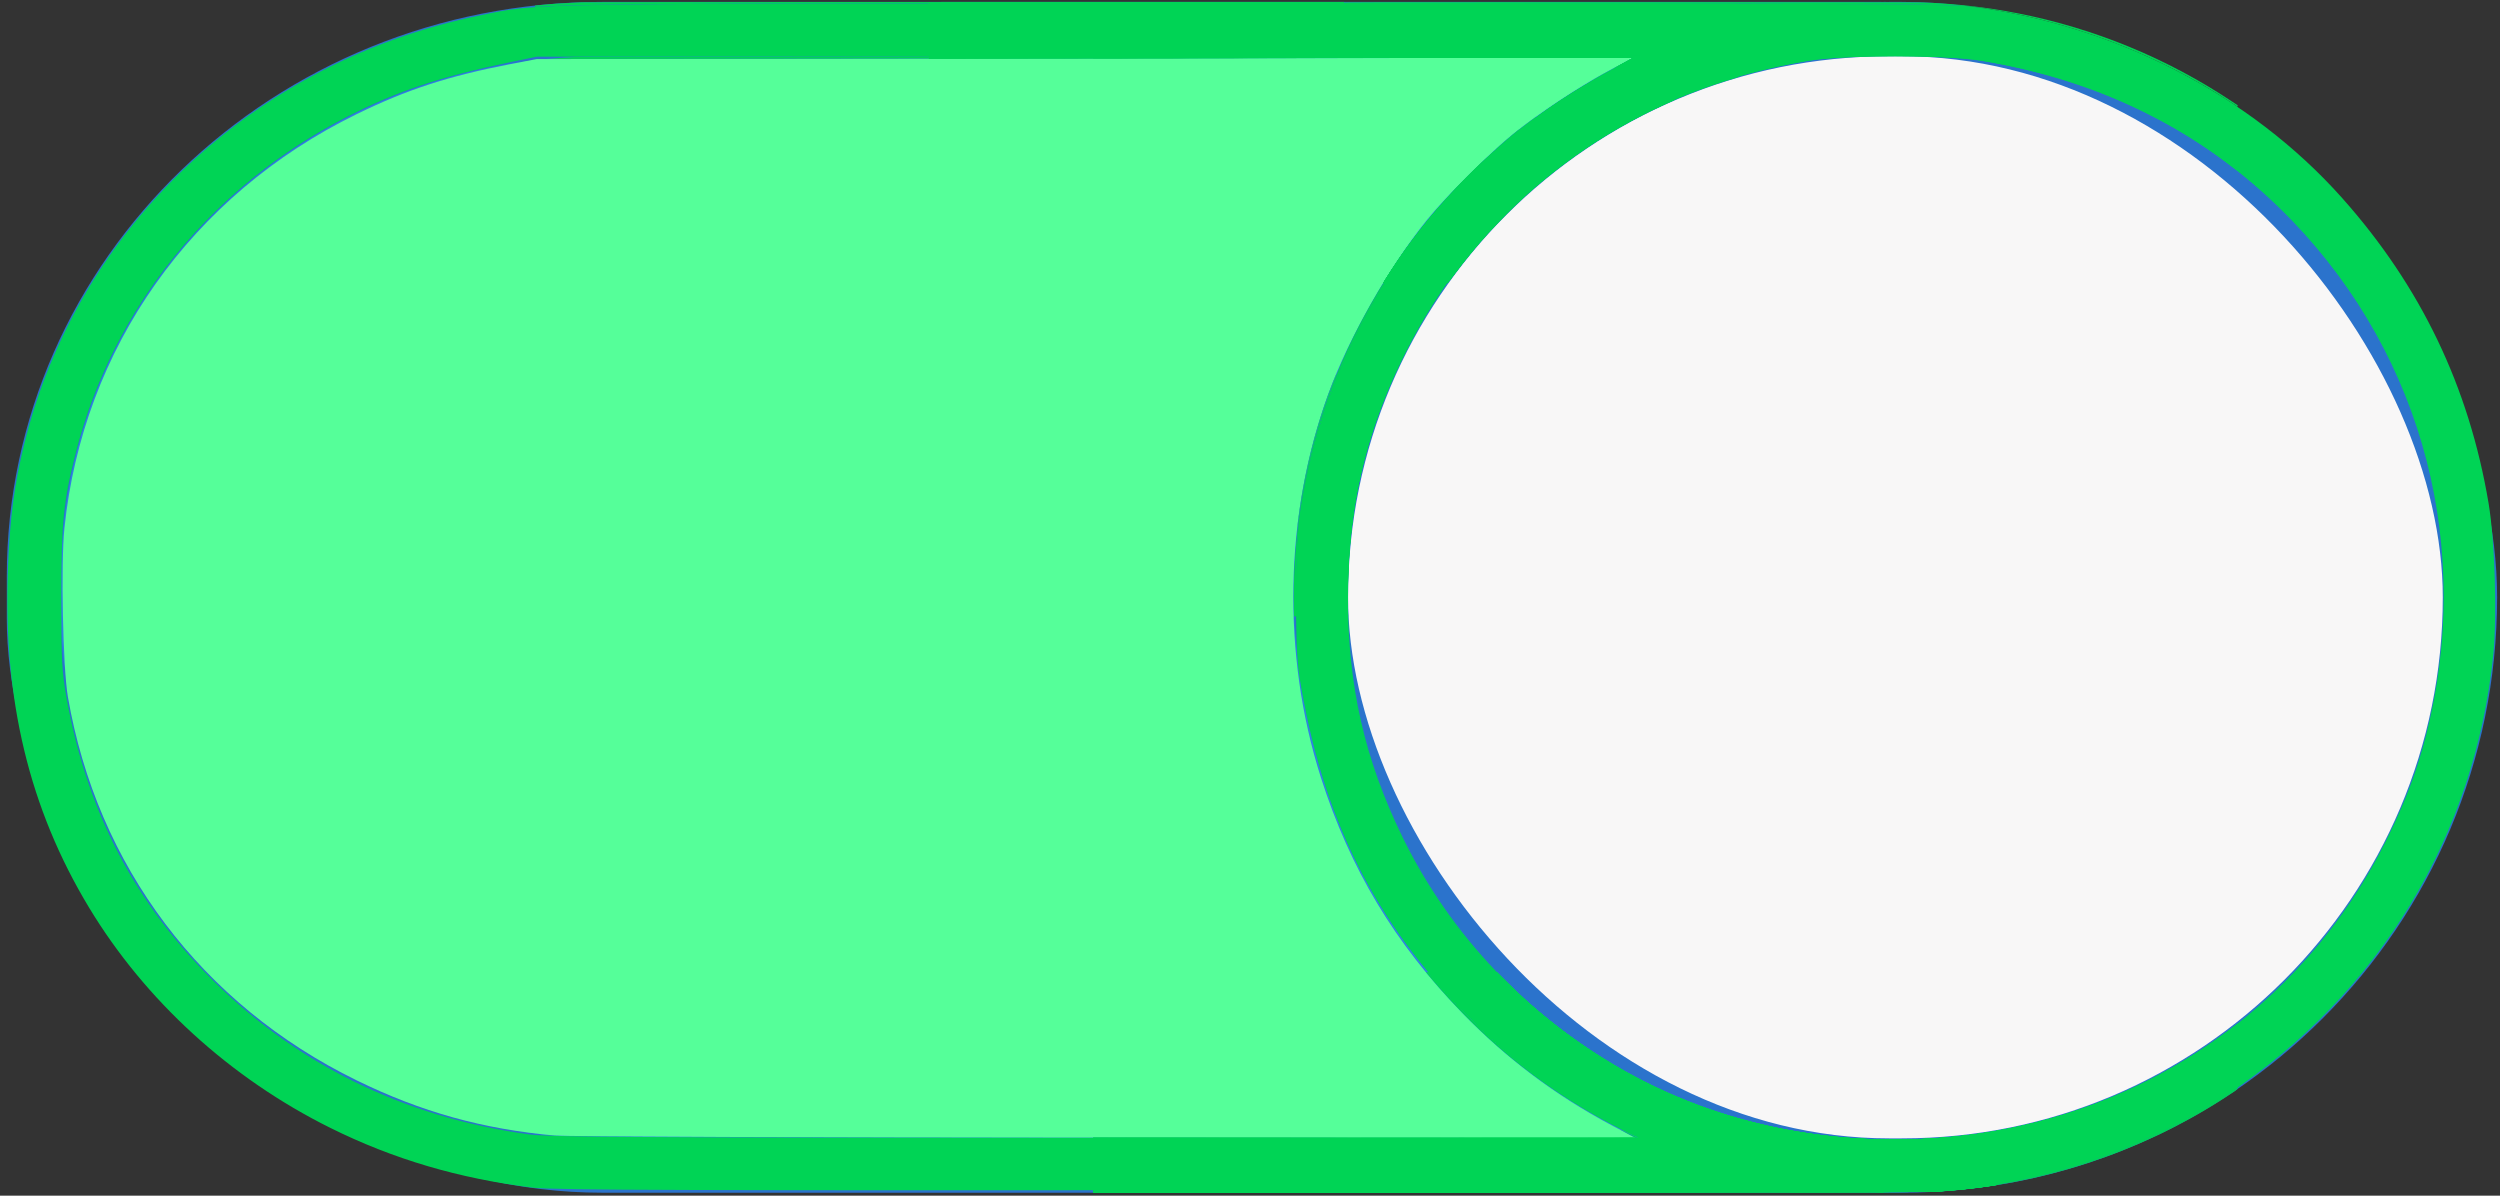 <?xml version="1.0" encoding="UTF-8" standalone="no"?>
<svg
   width="46"
   height="22"
   version="1.1"
   id="svg106"
   sodipodi:docname="toggle-onMOD.svg"
   inkscape:version="1.1 (c4e8f9ed74, 2021-05-24)"
   xmlns:inkscape="http://www.inkscape.org/namespaces/inkscape"
   xmlns:sodipodi="http://sodipodi.sourceforge.net/DTD/sodipodi-0.dtd"
   xmlns="http://www.w3.org/2000/svg"
   xmlns:svg="http://www.w3.org/2000/svg">
  <rect width="100%" height="100%" fill="#333333" stroke="none"/>
  <defs
     id="defs110" />
  <sodipodi:namedview
     id="namedview108"
     pagecolor="#505050"
     bordercolor="#eeeeee"
     borderopacity="1"
     inkscape:pageshadow="0"
     inkscape:pageopacity="0"
     inkscape:pagecheckerboard="0"
     showgrid="false"
     inkscape:zoom="22.627417"
     inkscape:cx="39.399106"
     inkscape:cy="12.28598"
     inkscape:window-width="2560"
     inkscape:window-height="1044"
     inkscape:window-x="0"
     inkscape:window-y="0"
     inkscape:window-maximized="1"
     inkscape:current-layer="svg106" />
  <g
     transform="translate(0 -291.18)"
     stroke="#2b73cc"
     id="g104">
    <rect
       style="marker:none;font-variant-east_asian:normal"
       width="44.446"
       height="20.911"
       x=".625"
       y="291.715"
       rx="10.455"
       ry="10.073"
       fill="#3081e3"
       id="rect100" />
    <rect
       ry="10.455"
       rx="10.455"
       y="291.715"
       x="24.304"
       height="20.911"
       width="21.143"
       style="marker:none;font-variant-east_asian:normal"
       fill="#f8f7f7"
       stroke-linecap="round"
       stroke-linejoin="round"
       id="rect102" />
  </g>
  <path
     style="fill:#55ff99;stroke-width:0.042"
     d="M 10.21,20.894 C 8.883,20.775 7.753,20.461 6.562,19.878 3.708,18.482 1.787,15.932 1.25,12.827 1.157,12.292 1.118,10.375 1.186,9.715 1.528,6.409 3.519,3.589 6.562,2.101 7.486,1.649 8.252,1.4 9.387,1.181 L 9.875,1.087 19.963,1.075 30.051,1.062 29.605,1.3 c -0.543,0.29 -1.256,0.76 -1.741,1.147 -0.444,0.355 -1.251,1.156 -1.608,1.599 -0.697,0.862 -1.432,2.157 -1.811,3.19 -0.812,2.217 -0.864,4.808 -0.141,7.069 0.539,1.686 1.362,3.057 2.604,4.336 0.813,0.837 1.717,1.517 2.74,2.061 l 0.446,0.237 -9.748,-0.005 c -5.361,-0.003 -9.922,-0.021 -10.135,-0.04 z"
     id="path319" />
  <path
     style="fill:#00d455;stroke-width:0.042"
     d="M 9.812,21.854 C 8.446,21.686 7.239,21.33 6.074,20.751 4.234,19.836 2.672,18.41 1.639,16.7 0.539,14.879 0.056,12.874 0.145,10.492 0.181,9.536 0.261,8.92 0.45,8.155 1.432,4.18 4.685,1.126 8.835,0.283 9.961,0.054 9.307,0.064 23.021,0.064 c 10.243,0 12.852,0.011 13.21,0.055 2.659,0.331 5.168,1.619 6.864,3.524 1.448,1.626 2.335,3.475 2.695,5.617 0.115,0.686 0.158,2.07 0.086,2.783 -0.336,3.322 -2.093,6.231 -4.887,8.093 -1.041,0.694 -2.505,1.307 -3.696,1.548 -1.086,0.22 -0.076,0.205 -14.059,0.215 -10.37,0.008 -13.066,-0.001 -13.422,-0.045 z M 35.675,20.938 c 3.583,-0.257 6.674,-2.318 8.243,-5.498 0.345,-0.698 0.55,-1.242 0.719,-1.901 0.877,-3.422 -0.033,-6.942 -2.446,-9.461 -1.525,-1.591 -3.438,-2.58 -5.727,-2.959 -0.667,-0.111 -2.515,-0.111 -3.186,-4.931e-4 -3.35,0.552 -6.03,2.517 -7.478,5.485 -0.69,1.414 -0.998,2.765 -0.999,4.383 -8.92e-4,1.628 0.307,2.982 1.003,4.411 0.883,1.812 2.32,3.322 4.118,4.326 1.695,0.946 3.671,1.364 5.752,1.215 z m -5.921,-0.217 c -1.014,-0.52 -1.853,-1.138 -2.721,-2.008 -1.755,-1.758 -2.711,-3.681 -3.128,-6.289 -0.087,-0.544 -0.072,-2.388 0.024,-3.016 0.243,-1.582 0.833,-3.114 1.725,-4.473 0.438,-0.667 0.776,-1.081 1.366,-1.67 C 27.893,2.393 28.736,1.78 29.838,1.216 L 30.221,1.02 20.048,1.031 9.875,1.043 9.408,1.14 C 8.101,1.412 7.313,1.675 6.392,2.146 3.898,3.421 2.084,5.658 1.403,8.298 c -0.236,0.915 -0.277,1.322 -0.276,2.725 9.115e-4,1.131 0.012,1.334 0.096,1.809 0.359,2.009 1.181,3.643 2.545,5.055 1.599,1.655 3.625,2.668 5.98,2.988 0.347,0.047 2.249,0.058 10.428,0.061 l 10.003,0.003 -0.424,-0.217 z"
     id="path545" />
  <path
     style="fill:#00d455;stroke-width:0.004"
     d="m 29.254,1.502 c 0,-0.002 0.138,-0.082 0.231,-0.134 0.042,-0.023 0.187,-0.101 0.321,-0.173 0.135,-0.072 0.245,-0.132 0.245,-0.133 0,-0.001 -0.193,-0.002 -0.429,-0.001 -0.236,6.153e-4 -2.901,0.004 -5.923,0.007 -3.022,0.003 -5.745,0.006 -6.052,0.007 l -0.558,0.001 v -0.021 -0.021 h 6.536 6.536 l -0.094,0.045 c -0.238,0.112 -0.514,0.256 -0.738,0.384 -0.068,0.039 -0.076,0.043 -0.076,0.039 z"
     id="path584" />
  <path
     style="fill:#00d455;stroke-width:0.004"
     d="m 29.7,1.256 c 0.001,-0.001 0.075,-0.041 0.164,-0.089 0.184,-0.099 0.187,-0.1 0.187,-0.105 0,-0.002 -0.555,-0.002 -1.351,-9.874e-4 -0.743,0.001 -2.916,0.004 -4.829,0.006 -1.913,0.002 -4.222,0.005 -5.13,0.006 l -1.651,0.003 v -0.02 -0.02 l 6.532,2.644e-4 6.532,2.643e-4 -0.062,0.03 c -0.034,0.016 -0.136,0.066 -0.226,0.111 -0.15,0.075 -0.172,0.085 -0.166,0.079 z"
     id="path623" />
  <path
     style="fill:#00d455;stroke-width:0.004"
     d="m 25.48,5.213 c 0,-0.004 0.115,-0.185 0.184,-0.29 0.353,-0.537 0.641,-0.907 1.036,-1.327 0.679,-0.723 1.354,-1.297 2.07,-1.763 0.384,-0.25 0.67,-0.412 1.243,-0.705 l 0.208,-0.106 -0.434,-0.001 c -0.239,-6.636e-4 -2.017,6.571e-4 -3.952,0.003 -1.935,0.002 -4.694,0.005 -6.132,0.007 l -2.614,0.003 V 0.549 0.066 l 5.743,5e-7 c 3.159,2.7e-7 6.509,0.001 7.445,0.003 l 1.702,0.003 V 0.741 1.41 l -0.028,0.008 C 31.278,1.615 30.586,1.898 29.977,2.227 c -1.045,0.563 -1.963,1.297 -2.735,2.186 -0.2,0.23 -0.409,0.496 -0.582,0.739 l -0.045,0.063 -0.567,3.91e-5 c -0.312,0 -0.567,-7.582e-4 -0.567,-0.002 z"
     id="path662" />
  <path
     style="fill:#00d455;stroke-width:0.004"
     d="m 25.477,5.163 c 0.288,-0.47 0.641,-0.947 1.029,-1.39 0.651,-0.744 1.384,-1.384 2.211,-1.931 0.439,-0.29 0.935,-0.568 1.398,-0.783 l 0.05,-0.023 -5.056,-0.002 c -2.781,-0.001 -4.58,-0.002 -3.999,-0.003 0.581,-5.16e-4 2.644,-0.003 4.584,-0.005 1.94,-0.002 3.749,-0.004 4.02,-0.003 l 0.493,0.001 -0.172,0.088 c -0.244,0.125 -0.379,0.195 -0.507,0.265 -0.804,0.439 -1.475,0.918 -2.133,1.524 -0.243,0.224 -0.594,0.576 -0.819,0.823 -0.263,0.288 -0.493,0.579 -0.743,0.939 -0.091,0.132 -0.252,0.376 -0.326,0.497 -0.033,0.053 -0.033,0.053 -0.048,0.054 l -0.015,2.149e-4 0.032,-0.052 z"
     id="path701" />
  <path
     style="fill:#00d455;stroke-width:0.004"
     d="m 23.466,1.032 c 0.071,-5.971e-4 0.185,-5.967e-4 0.254,8e-7 0.069,5.975e-4 0.011,0.001 -0.128,0.001 -0.14,-4e-7 -0.196,-4.893e-4 -0.126,-0.001 z"
     id="path740" />
  <path
     style="fill:#00d455;stroke-width:0.004"
     d="m 25.48,5.213 c 0,-0.006 0.197,-0.312 0.277,-0.43 0.398,-0.587 0.703,-0.954 1.241,-1.492 0.178,-0.178 0.265,-0.262 0.416,-0.401 0.534,-0.49 1.076,-0.896 1.682,-1.26 0.279,-0.168 0.496,-0.286 0.931,-0.509 0.102,-0.052 0.187,-0.097 0.189,-0.099 0.004,-0.004 -2.048,-0.003 -8.008,0.005 -1.549,0.002 -3.335,0.004 -3.968,0.004 L 17.09,1.031 V 0.549 0.066 l 5.743,5e-7 c 3.159,2.7e-7 6.509,0.001 7.445,0.003 l 1.702,0.003 V 0.741 1.41 l -0.028,0.008 C 30.658,1.802 29.506,2.398 28.498,3.205 27.804,3.761 27.173,4.429 26.66,5.152 l -0.045,0.063 h -0.567 c -0.312,0 -0.567,-9.519e-4 -0.567,-0.002 z"
     id="path779" />
  <path
     style="fill:#00d455;stroke-width:0.004"
     d="m 25.454,5.206 c 0.001,-0.003 0.018,-0.031 0.038,-0.063 0.306,-0.493 0.672,-0.982 1.072,-1.431 0.262,-0.295 0.574,-0.608 0.864,-0.869 0.631,-0.568 1.338,-1.067 2.094,-1.479 0.213,-0.116 0.359,-0.19 0.607,-0.307 0.02,-0.01 0.035,-0.018 0.033,-0.019 -0.005,-0.002 -0.153,0.068 -0.329,0.156 -0.072,0.036 -0.131,0.064 -0.132,0.064 -9.01e-4,-9.006e-4 0.074,-0.043 0.167,-0.093 0.184,-0.099 0.185,-0.1 0.179,-0.103 -0.002,-0.001 -1.393,-6.259e-4 -3.091,0.002 -4.474,0.006 -9.435,0.012 -9.666,0.012 l -0.2,-7.2e-6 v -0.019 -0.019 l 4.097,-0.002 c 2.253,-0.001 5.202,-0.003 6.554,-0.004 l 2.457,-0.002 -0.188,0.096 c -0.239,0.123 -0.349,0.18 -0.482,0.253 -0.779,0.425 -1.438,0.892 -2.076,1.471 -0.225,0.204 -0.554,0.53 -0.789,0.782 -0.426,0.455 -0.742,0.874 -1.167,1.547 -0.019,0.03 -0.024,0.035 -0.033,0.035 -0.007,0 -0.01,-0.002 -0.008,-0.005 z"
     id="path818" />
  <path
     style="fill:#00d455;stroke-width:0.004"
     d="m 25.454,5.205 c 0.011,-0.028 0.24,-0.38 0.348,-0.533 0.608,-0.866 1.367,-1.663 2.207,-2.318 0.631,-0.492 1.346,-0.933 2.047,-1.264 0.094,-0.044 0.124,-0.06 0.1,-0.053 -0.014,0.004 -0.195,0.091 -0.332,0.16 -0.067,0.034 -0.123,0.061 -0.124,0.06 -9.06e-4,-9.06e-4 0.072,-0.041 0.162,-0.09 0.09,-0.048 0.169,-0.091 0.176,-0.096 l 0.013,-0.008 -0.011,-0.002 c -0.01,-0.002 -1.636,-4.837e-4 -9.165,0.009 -1.716,0.002 -3.269,0.004 -3.452,0.004 l -0.333,2.9e-6 v -0.02 -0.02 l 3.218,-9.765e-4 c 1.77,-5.371e-4 3.29,-0.001 3.378,-0.001 0.088,-4.43e-5 1.589,-0.002 3.336,-0.003 l 3.176,-0.003 -0.18,0.092 c -0.099,0.051 -0.224,0.115 -0.277,0.143 -0.869,0.454 -1.573,0.94 -2.254,1.554 -0.288,0.259 -0.703,0.675 -0.955,0.955 -0.326,0.362 -0.64,0.782 -0.957,1.28 -0.031,0.049 -0.067,0.105 -0.079,0.124 -0.019,0.03 -0.024,0.035 -0.033,0.035 -0.007,0 -0.01,-0.002 -0.008,-0.006 z"
     id="path857" />
  <path
     style="fill:#00d455;stroke-width:0.004"
     d="m 25.454,5.206 c 0.003,-0.008 0.074,-0.123 0.124,-0.2 0.721,-1.12 1.699,-2.142 2.801,-2.928 0.523,-0.373 1.092,-0.71 1.648,-0.974 0.13,-0.062 0.138,-0.066 0.136,-0.068 -0.003,-0.003 -0.137,0.061 -0.312,0.148 -0.081,0.04 -0.149,0.073 -0.15,0.072 -8.89e-4,-8.896e-4 0.073,-0.042 0.164,-0.091 0.091,-0.049 0.17,-0.092 0.175,-0.095 0.009,-0.006 0.009,-0.006 -0.014,-0.009 -0.02,-0.002 -4.355,0.002 -10.854,0.01 l -2.081,0.003 v -0.02 -0.02 l 3.769,-0.002 c 2.073,-0.001 5.022,-0.003 6.554,-0.005 l 2.785,-0.002 -0.096,0.049 c -0.053,0.027 -0.159,0.082 -0.236,0.122 -0.659,0.34 -1.156,0.646 -1.648,1.016 -0.465,0.349 -0.84,0.683 -1.352,1.204 -0.528,0.537 -0.879,0.985 -1.335,1.703 -0.05,0.078 -0.057,0.088 -0.067,0.089 -0.009,9.851e-4 -0.011,-6.25e-5 -0.009,-0.004 z"
     id="path896" />
  <path
     style="fill:#00d455;stroke-width:0.004"
     d="m 25.455,5.204 c 0.012,-0.032 0.27,-0.424 0.385,-0.585 0.578,-0.811 1.281,-1.555 2.057,-2.176 0.667,-0.534 1.378,-0.98 2.152,-1.35 0.058,-0.028 0.107,-0.052 0.109,-0.054 0.008,-0.008 -0.182,0.083 -0.363,0.173 -0.051,0.026 -0.094,0.046 -0.095,0.045 -9.3e-4,-9.303e-4 0.038,-0.023 0.087,-0.05 0.161,-0.087 0.253,-0.137 0.257,-0.141 0.004,-0.004 0.1,-0.004 -1.545,-0.004 -1.167,2.23e-4 -3.806,0.003 -9.329,0.01 l -2.081,0.003 V 1.056 1.036 l 3.565,-0.003 c 1.961,-0.001 4.91,-0.004 6.554,-0.005 l 2.988,-0.002 -0.092,0.048 C 30.055,1.1 29.935,1.163 29.838,1.213 29.522,1.376 29.327,1.485 29.068,1.641 28.525,1.969 28.019,2.342 27.535,2.773 27.274,3.006 26.865,3.41 26.598,3.699 c -0.359,0.389 -0.684,0.821 -1.053,1.4 -0.062,0.098 -0.071,0.11 -0.081,0.111 -0.009,0.001 -0.011,1.914e-4 -0.009,-0.006 z"
     id="path935" />
  <path
     style="fill:#00d455;stroke-width:0.004"
     d=""
     id="path974" />
  <path
     style="fill:#00d455;stroke-width:0.004"
     d="m 25.48,5.213 c 0,-0.008 0.214,-0.338 0.314,-0.484 0.374,-0.548 0.685,-0.919 1.216,-1.449 0.29,-0.29 0.528,-0.509 0.801,-0.736 0.524,-0.437 1.074,-0.809 1.703,-1.153 0.126,-0.069 0.236,-0.127 0.485,-0.254 0.119,-0.061 0.216,-0.112 0.216,-0.114 8.2e-5,-0.003 -1.616,-0.002 -7.853,0.006 -1.579,0.002 -3.411,0.004 -4.071,0.004 l -1.2,8e-5 V 0.549 0.066 h 5.745 c 3.16,0 6.51,0.001 7.445,0.003 l 1.7,0.003 V 0.741 1.41 l -0.034,0.01 c -1.19,0.355 -2.234,0.873 -3.184,1.58 -0.8,0.596 -1.517,1.329 -2.097,2.143 l -0.051,0.071 h -0.568 c -0.312,0 -0.568,-9.417e-4 -0.568,-0.002 z"
     id="path1013" />
  <path
     style="fill:#00d455;stroke-width:0.004"
     d="m 26.639,5.188 c 0.259,-0.366 0.528,-0.697 0.835,-1.028 0.155,-0.167 0.442,-0.449 0.621,-0.609 0.818,-0.732 1.756,-1.321 2.789,-1.751 0.324,-0.135 0.656,-0.254 0.996,-0.356 0.054,-0.016 0.098,-0.029 0.099,-0.028 0.004,0.004 -0.006,0.009 -0.037,0.017 -0.128,0.036 -0.367,0.113 -0.516,0.166 -0.992,0.35 -1.91,0.849 -2.744,1.49 -0.764,0.587 -1.446,1.29 -2.013,2.078 -0.024,0.033 -0.037,0.048 -0.042,0.048 -0.007,0 -0.005,-0.004 0.011,-0.026 z"
     id="path1052" />
  <path
     style="fill:#00d455;stroke-width:0.004"
     d=""
     id="path1091" />
  <path
     style="fill:#00d455;stroke-width:0.004"
     d=""
     id="path1130" />
  <path
     style="fill:#00d455;stroke-width:0.004"
     d="m 26.629,5.209 c 0,-0.004 0.098,-0.14 0.184,-0.254 0.289,-0.385 0.609,-0.751 0.936,-1.072 0.176,-0.173 0.291,-0.28 0.425,-0.398 0.759,-0.665 1.612,-1.205 2.562,-1.619 0.043,-0.019 0.079,-0.033 0.081,-0.033 0.002,6.9e-4 -0.016,0.01 -0.041,0.02 -0.397,0.171 -0.832,0.397 -1.214,0.63 -1.126,0.688 -2.092,1.581 -2.876,2.657 -0.038,0.053 -0.058,0.076 -0.058,0.069 z"
     id="path1169" />
  <path
     style="fill:#00d455;stroke-width:0.004"
     d="m 26.629,5.209 c 0,-0.007 0.152,-0.214 0.252,-0.344 0.213,-0.276 0.441,-0.543 0.676,-0.788 0.147,-0.154 0.413,-0.411 0.567,-0.548 0.669,-0.595 1.438,-1.107 2.247,-1.496 0.188,-0.091 0.44,-0.203 0.447,-0.201 0.002,7.046e-4 -0.01,0.007 -0.027,0.015 -0.577,0.251 -1.124,0.551 -1.633,0.897 -0.468,0.318 -0.927,0.691 -1.315,1.068 -0.037,0.036 -0.071,0.068 -0.076,0.072 -0.017,0.014 -0.243,0.248 -0.317,0.328 -0.269,0.291 -0.499,0.57 -0.736,0.892 -0.063,0.086 -0.084,0.112 -0.084,0.104 z"
     id="path1208" />
  <path
     style="fill:#00d455;stroke-width:0.004"
     d=""
     id="path1247" />
  <path
     style="fill:#00d455;stroke-width:0.004"
     d="m 26.629,5.209 c 0,-0.004 0.062,-0.091 0.144,-0.201 0.375,-0.505 0.757,-0.93 1.237,-1.376 0.678,-0.629 1.521,-1.198 2.389,-1.613 0.179,-0.085 0.411,-0.189 0.419,-0.187 0.002,6.677e-4 -0.036,0.019 -0.084,0.04 -0.558,0.246 -1.089,0.541 -1.585,0.879 -0.41,0.28 -0.831,0.615 -1.166,0.928 -0.488,0.457 -0.888,0.907 -1.278,1.438 -0.055,0.074 -0.075,0.1 -0.075,0.092 z"
     id="path1286" />
  <path
     style="fill:#00d455;stroke-width:0.004"
     d="m 26.629,5.209 c 0,-0.005 0.086,-0.125 0.171,-0.238 0.352,-0.471 0.726,-0.886 1.168,-1.3 0.715,-0.669 1.563,-1.242 2.475,-1.672 0.172,-0.081 0.367,-0.167 0.374,-0.165 0.002,6.812e-4 -0.036,0.019 -0.084,0.04 -0.872,0.385 -1.67,0.883 -2.402,1.498 -0.208,0.175 -0.367,0.321 -0.583,0.535 -0.383,0.379 -0.677,0.719 -1.009,1.164 -0.09,0.121 -0.111,0.147 -0.111,0.139 z"
     id="path1325" />
  <path
     style="fill:#00d455;stroke-width:0.004"
     d=""
     id="path1364" />
  <path
     style="fill:#00d455;stroke-width:0.004"
     d=""
     id="path1403" />
  <path
     style="fill:#00d455;stroke-width:0.004"
     d=""
     id="path1442" />
  <path
     style="fill:#00d455;stroke-width:0.004"
     d="m 27.541,2.728 c 0.089,-0.083 0.27,-0.236 0.379,-0.322 0.128,-0.101 0.348,-0.264 0.352,-0.26 0.001,0.001 -0.014,0.014 -0.034,0.029 -0.221,0.163 -0.48,0.371 -0.67,0.537 -0.047,0.041 -0.066,0.052 -0.027,0.016 z"
     id="path1481" />
  <path
     style="fill:#00d455;stroke-width:0.004"
     d="m 27.787,2.517 c 0.015,-0.013 0.129,-0.106 0.165,-0.134 0.009,-0.007 0.018,-0.012 0.019,-0.011 0.001,0.001 -0.014,0.015 -0.034,0.031 -0.02,0.016 -0.064,0.051 -0.098,0.079 -0.034,0.027 -0.063,0.05 -0.064,0.05 -0.002,-8.94e-5 0.004,-0.006 0.012,-0.014 z"
     id="path1520" />
  <path
     style="fill:#00d455;stroke-width:0.004"
     d="m 25.48,5.213 c 0,-0.008 0.209,-0.331 0.312,-0.482 0.377,-0.552 0.684,-0.918 1.215,-1.45 0.189,-0.189 0.318,-0.312 0.479,-0.457 0.606,-0.546 1.231,-0.992 1.953,-1.393 0.167,-0.093 0.269,-0.146 0.651,-0.342 0.061,-0.032 0.115,-0.06 0.119,-0.063 0.008,-0.006 -0.939,-0.006 -7.723,0.002 -1.575,0.002 -3.433,0.004 -4.13,0.004 L 17.09,1.031 V 0.549 0.066 h 5.904 c 3.247,0 6.597,0.001 7.445,0.003 l 1.542,0.003 -9.88e-4,0.67 -9.87e-4,0.67 -0.02,0.006 c -0.12,0.034 -0.388,0.121 -0.546,0.177 -1.78,0.63 -3.288,1.698 -4.44,3.145 -0.107,0.134 -0.254,0.33 -0.339,0.452 l -0.017,0.024 h -0.568 c -0.312,0 -0.568,-9.695e-4 -0.568,-0.002 z"
     id="path1559" />
  <path
     style="fill:#00d455;stroke-width:0.004"
     d="m 25.48,5.212 c 0,-0.006 0.152,-0.244 0.247,-0.386 0.336,-0.504 0.624,-0.865 1.032,-1.293 0.648,-0.681 1.256,-1.198 1.934,-1.649 0.374,-0.248 0.695,-0.435 1.148,-0.669 0.067,-0.034 0.177,-0.091 0.246,-0.126 l 0.125,-0.064 -0.041,-0.003 c -0.022,-0.002 -1.698,-0.001 -3.724,0.001 -2.026,0.002 -4.96,0.005 -6.521,0.007 l -2.837,0.003 V 0.549 0.066 l 6.06,6.1e-7 c 3.333,3.4e-7 6.683,0.001 7.445,0.003 l 1.386,0.003 -9.88e-4,0.67 -9.87e-4,0.67 -0.025,0.008 c -1.025,0.305 -1.932,0.727 -2.775,1.289 -0.426,0.284 -0.801,0.58 -1.194,0.94 -0.109,0.1 -0.423,0.413 -0.522,0.52 -0.292,0.316 -0.559,0.644 -0.794,0.974 l -0.052,0.073 h -0.568 c -0.312,0 -0.568,-0.001 -0.568,-0.002 z"
     id="path1598" />
  <path
     style="fill:#00d455;stroke-width:0.004"
     d="m 10.084,1.084 c 0.028,-0.006 0.371,-0.03 0.525,-0.037 0.054,-0.002 1.154,-0.005 2.836,-0.006 1.511,-0.001 2.95,-0.003 3.196,-0.004 l 0.448,-0.002 v 0.021 0.021 l -2.595,0.003 c -1.427,0.001 -3.005,0.003 -3.507,0.004 -0.502,9.386e-4 -0.909,9.545e-4 -0.904,3.6e-5 z"
     id="path1637" />
  <path
     style="fill:#00d455;stroke-width:0.004"
     d="m 9.844,0.116 v -0.013 l 0.046,-0.005 c 0.255,-0.026 0.475,-0.041 0.81,-0.056 0.078,-0.003 1.828,-0.005 7.069,-0.006 l 6.966,-0.001 V 0.049 0.062 l -4.69,8.177e-5 c -6.215,1.0835e-4 -7.92,0.005 -9.085,0.027 -0.433,0.008 -0.847,0.022 -1.039,0.035 -0.081,0.005 -0.076,0.006 -0.076,-0.009 z"
     id="path1676" />
  <path
     style="fill:#00d455;stroke-width:0.006"
     d="m 25.257,5.594 c 0,-0.004 0.164,-0.283 0.198,-0.338 0.016,-0.025 0.028,-0.047 0.028,-0.048 0,-0.002 0.011,-0.02 0.024,-0.04 0.029,-0.046 0.035,-0.055 0.029,-0.05 -0.003,0.002 -0.017,0.023 -0.033,0.047 -0.016,0.024 -0.033,0.044 -0.038,0.045 -0.015,0.003 -0.011,-0.005 0.051,-0.104 0.328,-0.526 0.728,-1.046 1.195,-1.555 0.135,-0.147 0.482,-0.493 0.629,-0.628 0.745,-0.68 1.501,-1.207 2.403,-1.677 0.084,-0.043 0.15,-0.079 0.148,-0.079 -0.002,-2.76e-5 -0.032,0.014 -0.065,0.031 -0.105,0.053 -0.072,0.029 0.057,-0.04 0.156,-0.084 0.159,-0.086 0.159,-0.092 5.5e-5,-0.005 -3.222,-0.002 -7.882,0.006 l -2.045,0.003 v -0.02 -0.02 l 2.385,-0.001 2.385,-0.001 -2.385,-0.001 -2.385,-0.001 V 0.546 0.065 l 6.07,0.003 c 6.678,0.003 8.568,0.009 9.528,0.032 0.419,0.01 0.508,0.017 0.818,0.064 1.507,0.23 2.972,0.767 4.256,1.56 0.123,0.076 0.283,0.179 0.347,0.222 l 0.04,0.028 V 2.559 3.144 L 41.148,3.126 C 40.848,2.898 40.742,2.821 40.538,2.685 40.184,2.45 39.878,2.273 39.487,2.078 38.602,1.636 37.679,1.335 36.623,1.144 36.398,1.103 36.267,1.086 36.029,1.069 c -0.649,-0.047 -1.681,-0.047 -2.32,-1.204e-4 -0.262,0.019 -0.389,0.036 -0.682,0.091 -0.352,0.066 -0.779,0.168 -1.041,0.248 -0.221,0.068 -0.299,0.093 -0.431,0.137 -0.311,0.104 -0.773,0.284 -0.757,0.294 0.004,0.003 0.003,0.005 -0.003,0.007 -0.014,0.005 -0.023,0.004 -0.014,-0.002 0.011,-0.007 0.004,-0.007 -0.014,9.581e-4 -0.008,0.004 -0.012,0.008 -0.009,0.01 0.003,0.002 -0.055,0.03 -0.128,0.064 -0.174,0.078 -0.49,0.236 -0.661,0.33 -0.893,0.49 -1.711,1.116 -2.399,1.837 -0.312,0.327 -0.529,0.583 -0.803,0.948 -0.071,0.094 -0.132,0.173 -0.136,0.174 -0.005,0.002 -0.005,3.072e-4 -3.92e-4,-0.006 0.003,-0.004 0.029,-0.04 0.057,-0.08 0.167,-0.233 0.384,-0.507 0.588,-0.74 0.248,-0.283 0.567,-0.605 0.856,-0.862 0.667,-0.593 1.456,-1.116 2.267,-1.502 0.082,-0.039 0.149,-0.072 0.148,-0.073 -0.006,-0.006 -0.413,0.196 -0.608,0.302 -1.056,0.575 -1.99,1.333 -2.768,2.248 -0.254,0.299 -0.546,0.69 -0.744,0.996 l -0.067,0.104 h -0.551 c -0.303,0 -0.551,-0.001 -0.551,-0.003 z m 0.312,-0.525 0.009,-0.017 -0.011,0.013 c -0.006,0.007 -0.015,0.021 -0.02,0.03 l -0.009,0.017 0.011,-0.013 c 0.006,-0.007 0.015,-0.021 0.02,-0.03 z M 25.706,4.861 C 25.832,4.67 25.933,4.525 26.048,4.371 c 0.039,-0.052 0.07,-0.095 0.068,-0.095 -0.004,0 -0.131,0.172 -0.221,0.298 -0.064,0.091 -0.301,0.443 -0.315,0.47 -0.015,0.028 0.02,-0.023 0.125,-0.182 z m 0.477,-0.667 c 0.162,-0.207 0.372,-0.447 0.591,-0.676 0.047,-0.049 0.041,-0.044 -0.019,0.016 -0.151,0.153 -0.336,0.361 -0.49,0.55 -0.087,0.107 -0.148,0.185 -0.144,0.185 0.002,0 0.029,-0.034 0.062,-0.076 z M 27,3.286 27.149,3.135 26.998,3.284 C 26.859,3.423 26.845,3.436 26.849,3.436 c 7.81e-4,0 0.069,-0.068 0.151,-0.151 z M 27.412,2.892 c 0.402,-0.369 0.801,-0.684 1.232,-0.974 0.106,-0.072 0.147,-0.1 0.122,-0.086 -0.019,0.01 -0.175,0.116 -0.271,0.183 -0.418,0.292 -0.818,0.619 -1.19,0.972 -0.052,0.049 -0.103,0.099 -0.113,0.11 -0.011,0.012 0.012,-0.009 0.05,-0.045 0.038,-0.036 0.115,-0.108 0.171,-0.16 z M 30.588,1.931 c 0.014,-0.007 0.022,-0.013 0.019,-0.013 -0.003,0 -0.017,0.006 -0.03,0.013 -0.014,0.007 -0.022,0.013 -0.019,0.013 0.003,0 0.017,-0.006 0.03,-0.013 z m 0.055,-0.025 c 0.011,-0.006 0.017,-0.011 0.014,-0.011 -0.003,0 -0.014,0.005 -0.025,0.011 -0.011,0.006 -0.017,0.011 -0.014,0.011 0.003,0 0.014,-0.005 0.025,-0.011 z m 0.05,-0.022 c 0.011,-0.006 0.017,-0.011 0.014,-0.011 -0.003,0 -0.014,0.005 -0.025,0.011 -0.011,0.006 -0.017,0.011 -0.014,0.011 0.003,0 0.014,-0.005 0.025,-0.011 z m 0.044,-0.019 c 0.008,-0.004 0.011,-0.008 0.008,-0.008 -0.003,0 -0.012,0.004 -0.019,0.008 -0.008,0.004 -0.011,0.008 -0.008,0.008 0.003,0 0.012,-0.004 0.019,-0.008 z M 28.835,1.791 c 0.016,-0.011 0.029,-0.02 0.029,-0.022 0,-0.001 -0.007,0.002 -0.015,0.007 -0.051,0.033 -0.073,0.049 -0.073,0.051 0,0.003 0.006,-0.001 0.059,-0.036 z m 0.065,-0.042 0.011,-0.009 -0.011,0.005 c -0.006,0.003 -0.016,0.009 -0.022,0.014 l -0.011,0.009 0.011,-0.005 c 0.006,-0.003 0.016,-0.009 0.022,-0.014 z m 0.044,-0.028 0.011,-0.009 -0.011,0.005 c -0.006,0.003 -0.016,0.009 -0.022,0.014 l -0.011,0.009 0.011,-0.005 c 0.006,-0.003 0.016,-0.009 0.022,-0.014 z m 0.044,-0.028 0.011,-0.009 -0.011,0.005 c -0.006,0.003 -0.016,0.009 -0.022,0.014 l -0.011,0.009 0.011,-0.005 c 0.006,-0.003 0.016,-0.009 0.022,-0.014 z m 0.036,-0.023 c 0,-0.002 -0.005,-1.011e-4 -0.011,0.003 -0.006,0.003 -0.011,0.007 -0.011,0.009 0,0.002 0.005,1.011e-4 0.011,-0.003 0.006,-0.003 0.011,-0.007 0.011,-0.009 z m 0.084,-0.049 c 0.03,-0.018 0.054,-0.033 0.054,-0.034 0,-0.003 0.003,-0.005 -0.07,0.039 -0.034,0.02 -0.062,0.038 -0.062,0.04 0,0.002 0.006,-5.507e-4 0.012,-0.005 0.007,-0.004 0.037,-0.022 0.066,-0.04 z m 0.081,-0.05 c 0,-0.002 -0.005,-1.011e-4 -0.011,0.003 -0.006,0.003 -0.011,0.007 -0.011,0.009 0,0.002 0.005,1.011e-4 0.011,-0.003 0.006,-0.003 0.011,-0.007 0.011,-0.009 z m 0.028,-0.017 c 0,-0.002 -0.005,-1.01e-4 -0.011,0.003 -0.006,0.003 -0.011,0.007 -0.011,0.009 0,0.002 0.005,1.011e-4 0.011,-0.003 0.006,-0.003 0.011,-0.007 0.011,-0.009 z m 0.039,-0.022 c 0,-0.002 -0.007,0.001 -0.017,0.006 -0.009,0.005 -0.017,0.01 -0.017,0.011 0,0.002 0.007,-0.001 0.017,-0.006 0.009,-0.005 0.017,-0.01 0.017,-0.011 z m 0.039,-0.022 c 0,-0.002 -0.007,0.001 -0.017,0.006 -0.009,0.005 -0.017,0.01 -0.017,0.011 0,0.002 0.007,-0.001 0.017,-0.006 0.009,-0.005 0.017,-0.01 0.017,-0.011 z m 0.028,-0.017 c 0,-0.002 -0.005,-1.011e-4 -0.011,0.003 -0.006,0.003 -0.011,0.007 -0.011,0.009 0,0.002 0.005,1.011e-4 0.011,-0.003 0.006,-0.003 0.011,-0.007 0.011,-0.009 z m 0.05,-0.028 c 0,-0.002 -0.007,0.001 -0.017,0.006 -0.009,0.005 -0.017,0.01 -0.017,0.011 0,0.002 0.007,-0.001 0.017,-0.006 0.009,-0.005 0.017,-0.01 0.017,-0.011 z m 0.039,-0.022 c 0,-0.002 -0.007,0.001 -0.017,0.006 -0.009,0.005 -0.017,0.01 -0.017,0.011 0,0.002 0.007,-0.001 0.017,-0.006 0.009,-0.005 0.017,-0.01 0.017,-0.011 z m 0.05,-0.028 c 0,-0.002 -0.007,0.001 -0.017,0.006 -0.009,0.005 -0.017,0.01 -0.017,0.011 0,0.002 0.007,-0.001 0.017,-0.006 0.009,-0.005 0.017,-0.01 0.017,-0.011 z m 0.061,-0.033 c 0,-0.002 -0.01,0.002 -0.022,0.009 -0.012,0.006 -0.022,0.013 -0.022,0.014 0,0.002 0.01,-0.002 0.022,-0.009 0.012,-0.006 0.022,-0.013 0.022,-0.014 z M 29.582,1.351 c 0,-0.002 -0.012,0.004 -0.028,0.011 -0.015,0.008 -0.028,0.015 -0.028,0.017 0,0.002 0.012,-0.004 0.028,-0.011 0.015,-0.008 0.028,-0.015 0.028,-0.017 z m 0.083,-0.044 c 0,-0.002 -0.015,0.005 -0.033,0.014 -0.018,0.009 -0.033,0.018 -0.033,0.019 0,0.002 0.015,-0.005 0.033,-0.014 0.018,-0.009 0.033,-0.018 0.033,-0.019 z M 29.781,1.246 c 0,-0.002 -0.02,0.007 -0.044,0.019 -0.024,0.012 -0.044,0.023 -0.044,0.025 0,0.002 0.02,-0.007 0.044,-0.019 0.024,-0.012 0.044,-0.023 0.044,-0.025 z M 29.964,1.152 c 0,-0.002 -0.032,0.013 -0.072,0.033 -0.04,0.02 -0.072,0.037 -0.072,0.039 0,0.002 0.032,-0.013 0.072,-0.033 0.04,-0.02 0.072,-0.037 0.072,-0.039 z m 0.193,-0.099 c 0,-0.002 -0.042,0.018 -0.094,0.044 -0.052,0.026 -0.094,0.048 -0.094,0.05 0,0.002 0.042,-0.018 0.094,-0.044 0.052,-0.026 0.094,-0.048 0.094,-0.05 z m -0.133,0.053 c 0.035,-0.018 0.061,-0.033 0.058,-0.033 -0.003,0 -0.034,0.015 -0.069,0.033 -0.035,0.018 -0.061,0.033 -0.058,0.033 0.003,0 0.034,-0.015 0.069,-0.033 z m 0.105,-0.05 c 0.017,-0.009 0.028,-0.016 0.025,-0.016 -0.003,0 -0.019,0.007 -0.036,0.016 -0.017,0.009 -0.028,0.016 -0.025,0.016 0.003,0 0.019,-0.007 0.036,-0.016 z m 0.077,-0.031 c 0,-0.001 -1.165,-0.002 -2.59,-0.001 l -2.59,0.001 2.582,0.001 c 2.332,0.001 2.581,0.002 2.572,0.01 -0.009,0.008 -0.009,0.008 0.007,-1.475e-4 0.01,-0.005 0.018,-0.01 0.018,-0.011 z m -5.189,-9.04e-4 c -0.005,-0.001 -0.014,-0.001 -0.019,0 -0.005,0.001 -9.67e-4,0.003 0.01,0.003 0.011,0 0.015,-0.001 0.01,-0.003 z"
     id="path1715" />
  <path
     style="fill:#00d455;stroke-width:0.006"
     d="M 41.092,1.912 C 39.69,0.98 38.014,0.352 36.335,0.13 36.144,0.105 35.995,0.098 35.386,0.088 34.438,0.073 30.543,0.061 26.598,0.061 24.741,0.061 24.738,0.061 24.738,0.05 c 0,-0.011 0.004,-0.011 5.242,-0.011 3.455,0 5.294,0.002 5.396,0.006 0.612,0.022 1.18,0.088 1.762,0.202 1.402,0.276 2.737,0.826 3.925,1.617 0.059,0.039 0.109,0.072 0.11,0.073 9.88e-4,8.187e-4 9.88e-4,0.007 0,0.014 -0.002,0.012 -0.007,0.01 -0.079,-0.038 z"
     id="path1754" />
  <path
     style="fill:#00d455;stroke-width:0.006"
     d="m 23.871,9.713 c -7.94e-4,-0.02 0.026,-0.231 0.047,-0.374 0.106,-0.716 0.28,-1.412 0.513,-2.058 0.049,-0.136 0.158,-0.41 0.161,-0.407 0.002,0.002 -0.017,0.053 -0.041,0.115 -0.33,0.839 -0.554,1.734 -0.672,2.681 -0.004,0.033 -0.008,0.053 -0.008,0.043 z"
     id="path1793" />
  <path
     style="fill:#00d455;stroke-width:0.006"
     d="m 23.809,11.29 c -1.16e-4,-0.028 -0.001,-0.137 -0.002,-0.242 -0.012,-1.183 0.184,-2.419 0.567,-3.56 0.25,-0.747 0.554,-1.401 0.989,-2.134 0.071,-0.119 0.085,-0.139 0.096,-0.139 0.012,0 0.01,0.006 -0.035,0.079 -0.432,0.715 -0.79,1.49 -1.054,2.283 -0.202,0.606 -0.365,1.282 -0.447,1.859 -0.045,0.318 -0.074,0.905 -0.076,1.59 l -0.001,0.316 -0.018,1e-6 -0.018,2e-6 z"
     id="path1832" />
  <path
     style="fill:#00d455;stroke-width:0.006"
     d=""
     id="path1871" />
  <path
     style="fill:#00d455;stroke-width:0.006"
     d=""
     id="path1910" />
  <path
     style="fill:#00d455;stroke-width:0.006"
     d="m 23.851,11.268 c -0.004,-0.08 0.005,-0.736 0.014,-0.957 0.016,-0.418 0.038,-0.709 0.069,-0.914 0.071,-0.474 0.192,-1.005 0.337,-1.49 0.269,-0.896 0.641,-1.738 1.139,-2.578 0.038,-0.064 0.074,-0.125 0.08,-0.135 l 0.011,-0.019 -0.015,0.018 c -0.014,0.017 -0.031,0.024 -0.031,0.013 0,-0.015 0.258,-0.409 0.384,-0.586 0.241,-0.339 0.672,-0.873 0.704,-0.873 0.008,0 -0.01,0.024 -0.068,0.09 -0.043,0.049 -0.105,0.121 -0.136,0.159 -0.032,0.038 -0.062,0.075 -0.069,0.081 -0.006,0.007 -0.01,0.012 -0.008,0.012 0.002,0 0.039,-0.043 0.083,-0.095 0.044,-0.052 0.11,-0.129 0.147,-0.171 l 0.067,-0.076 h 0.659 0.659 l -0.132,0.131 c -0.435,0.432 -0.756,0.814 -1.153,1.368 -0.131,0.184 -0.339,0.513 -0.487,0.773 -0.558,0.978 -0.945,2.015 -1.14,3.054 -0.118,0.626 -0.178,1.374 -0.167,2.059 l 0.004,0.211 h -0.475 -0.475 z m 1.679,-6.138 0.009,-0.017 -0.011,0.013 c -0.006,0.007 -0.015,0.021 -0.02,0.03 l -0.009,0.017 0.011,-0.013 c 0.006,-0.007 0.015,-0.021 0.02,-0.03 z m 0.039,-0.061 0.009,-0.017 -0.011,0.013 c -0.006,0.007 -0.015,0.021 -0.02,0.03 l -0.009,0.017 0.011,-0.013 c 0.006,-0.007 0.015,-0.021 0.02,-0.03 z m 0.037,-0.057 c 0.03,-0.045 0.033,-0.051 0.031,-0.051 -0.002,0 -0.01,0.011 -0.04,0.057 -0.005,0.008 -0.009,0.015 -0.007,0.015 0.002,0 0.009,-0.009 0.016,-0.021 z m 0.12,-0.182 c 0.031,-0.046 0.055,-0.084 0.053,-0.084 -0.003,0 -0.105,0.151 -0.116,0.171 -0.014,0.025 0.013,-0.012 0.063,-0.087 z m 0.111,-0.164 c 0.009,-0.014 0.016,-0.025 0.014,-0.025 -0.002,0 -0.01,0.011 -0.02,0.025 -0.009,0.014 -0.016,0.025 -0.014,0.025 0.002,0 0.01,-0.011 0.02,-0.025 z m 0.044,-0.064 c 0.006,-0.009 0.011,-0.017 0.009,-0.017 -0.002,0 -0.008,0.007 -0.015,0.017 -0.006,0.009 -0.011,0.017 -0.009,0.017 0.002,0 0.008,-0.007 0.015,-0.017 z m 0.033,-0.047 c 0.009,-0.014 0.016,-0.025 0.014,-0.025 -0.002,0 -0.01,0.011 -0.02,0.025 -0.009,0.014 -0.016,0.025 -0.014,0.025 0.002,0 0.01,-0.011 0.02,-0.025 z m 0.033,-0.047 c 0.006,-0.009 0.011,-0.017 0.009,-0.017 -0.002,0 -0.008,0.007 -0.015,0.017 -0.006,0.009 -0.011,0.017 -0.009,0.017 0.002,0 0.008,-0.007 0.015,-0.017 z m 0.023,-0.032 c 0.007,-0.009 0.007,-0.009 -0.002,-0.002 -0.009,0.007 -0.012,0.012 -0.008,0.012 0.001,0 0.005,-0.004 0.01,-0.01 z m 0.021,-0.029 c 0.006,-0.009 0.011,-0.017 0.009,-0.017 -0.002,0 -0.008,0.007 -0.015,0.017 -0.006,0.009 -0.011,0.017 -0.009,0.017 0.002,0 0.008,-0.007 0.015,-0.017 z m 0.023,-0.032 c 0.007,-0.009 0.007,-0.009 -0.002,-0.002 -0.005,0.004 -0.01,0.009 -0.01,0.01 0,0.005 0.004,0.002 0.012,-0.008 z m 0.017,-0.022 c 0.007,-0.009 0.007,-0.009 -0.002,-0.002 -0.009,0.007 -0.012,0.012 -0.008,0.012 0.001,0 0.005,-0.004 0.01,-0.01 z m 0.017,-0.022 c 0.007,-0.009 0.007,-0.009 -0.002,-0.002 -0.005,0.004 -0.01,0.009 -0.01,0.01 0,0.005 0.004,0.002 0.012,-0.008 z m 0.017,-0.022 c 0.007,-0.009 0.007,-0.009 -0.002,-0.002 -0.009,0.007 -0.012,0.012 -0.008,0.012 0.001,0 0.005,-0.004 0.01,-0.01 z m 0.017,-0.022 c 0.007,-0.009 0.007,-0.009 -0.002,-0.002 -0.009,0.007 -0.012,0.012 -0.008,0.012 0.001,0 0.005,-0.004 0.01,-0.01 z m 0.017,-0.022 c 0.007,-0.009 0.007,-0.009 -0.002,-0.002 -0.005,0.004 -0.01,0.009 -0.01,0.01 0,0.005 0.004,0.002 0.012,-0.008 z m 0.033,-0.044 c 0.007,-0.009 0.007,-0.009 -0.002,-0.002 -0.009,0.007 -0.012,0.012 -0.008,0.012 0.001,0 0.005,-0.004 0.01,-0.01 z m 0.019,-0.023 c 0.005,-0.006 0.009,-0.011 0.007,-0.011 -0.002,0 -0.007,0.005 -0.013,0.011 -0.005,0.006 -0.009,0.011 -0.007,0.011 0.002,0 0.007,-0.005 0.013,-0.011 z m 0.03,-0.039 c 0.01,-0.012 0.016,-0.022 0.015,-0.022 -0.002,0 -0.011,0.01 -0.02,0.022 -0.01,0.012 -0.016,0.022 -0.015,0.022 0.002,0 0.011,-0.01 0.02,-0.022 z m 0.03,-0.039 c 0.005,-0.006 0.009,-0.011 0.007,-0.011 -0.002,0 -0.007,0.005 -0.013,0.011 -0.005,0.006 -0.009,0.011 -0.007,0.011 0.002,0 0.007,-0.005 0.013,-0.011 z m 0.022,-0.028 c 0.005,-0.006 0.009,-0.011 0.007,-0.011 -0.002,0 -0.007,0.005 -0.013,0.011 -0.005,0.006 -0.009,0.011 -0.007,0.011 0.002,0 0.007,-0.005 0.013,-0.011 z m 0.022,-0.028 c 0.005,-0.006 0.009,-0.011 0.007,-0.011 -0.002,0 -0.007,0.005 -0.013,0.011 -0.005,0.006 -0.009,0.011 -0.007,0.011 0.002,0 0.007,-0.005 0.013,-0.011 z"
     id="path1949" />
  <path
     style="fill:#00d455;stroke-width:0.006"
     d="m 23.851,11.283 c -0.007,-0.099 0.005,-0.791 0.02,-1.11 0.019,-0.425 0.039,-0.641 0.088,-0.928 0.233,-1.373 0.715,-2.677 1.444,-3.903 0.042,-0.071 0.082,-0.139 0.088,-0.149 l 0.011,-0.019 -0.015,0.018 c -0.013,0.016 -0.031,0.024 -0.031,0.014 0,-0.019 0.279,-0.442 0.424,-0.644 0.143,-0.198 0.314,-0.418 0.482,-0.618 0.129,-0.155 0.167,-0.196 0.182,-0.198 0.013,-0.002 -0.009,0.025 -0.091,0.114 -0.009,0.01 -0.015,0.018 -0.013,0.018 0.002,0 0.03,-0.03 0.062,-0.066 l 0.059,-0.066 h 0.659 0.659 L 27.755,3.868 C 27.366,4.254 27.046,4.626 26.72,5.071 26.522,5.342 26.395,5.534 26.22,5.825 25.907,6.347 25.615,6.95 25.403,7.516 c -0.342,0.913 -0.528,1.81 -0.585,2.817 -0.014,0.247 -0.021,0.579 -0.017,0.8 l 0.004,0.209 H 24.33 23.855 Z m 1.671,-6.14 c 0.003,-0.006 0.005,-0.011 0.003,-0.011 -0.002,0 -0.005,0.005 -0.009,0.011 -0.003,0.006 -0.005,0.011 -0.003,0.011 0.002,0 0.005,-0.005 0.009,-0.011 z m 0.039,-0.061 c 0.003,-0.006 0.005,-0.011 0.003,-0.011 -0.002,0 -0.005,0.005 -0.009,0.011 -0.003,0.006 -0.005,0.011 -0.003,0.011 0.002,0 0.005,-0.005 0.009,-0.011 z m 0.05,-0.08 0.005,-0.011 -0.009,0.011 c -0.005,0.006 -0.011,0.016 -0.014,0.022 l -0.005,0.011 0.009,-0.011 c 0.005,-0.006 0.011,-0.016 0.014,-0.022 z m 0.109,-0.164 c 0.016,-0.024 0.027,-0.043 0.026,-0.043 -0.003,0 -0.051,0.07 -0.061,0.088 -0.01,0.019 0.008,-0.005 0.035,-0.046 z m 0.117,-0.174 c 0.007,-0.009 0.007,-0.009 -0.002,-0.002 -0.009,0.007 -0.012,0.012 -0.008,0.012 0.001,0 0.005,-0.004 0.01,-0.01 z m 0.043,-0.062 c 0.006,-0.009 0.011,-0.017 0.009,-0.017 -0.002,0 -0.008,0.007 -0.015,0.017 -0.006,0.009 -0.011,0.017 -0.009,0.017 0.002,0 0.008,-0.007 0.015,-0.017 z m 0.034,-0.048 c 0.007,-0.009 0.007,-0.009 -0.002,-0.002 -0.005,0.004 -0.01,0.009 -0.01,0.01 0,0.005 0.004,0.002 0.012,-0.008 z m 0.028,-0.039 c 0.007,-0.009 0.007,-0.009 -0.002,-0.002 -0.009,0.007 -0.012,0.012 -0.008,0.012 0.001,0 0.005,-0.004 0.01,-0.01 z m 0.049,-0.068 c 0.006,-0.009 0.011,-0.017 0.009,-0.017 -0.002,0 -0.008,0.007 -0.015,0.017 -0.006,0.009 -0.011,0.017 -0.009,0.017 0.002,0 0.008,-0.007 0.015,-0.017 z m 0.023,-0.032 c 0.007,-0.009 0.007,-0.009 -0.002,-0.002 -0.005,0.004 -0.01,0.009 -0.01,0.01 0,0.005 0.004,0.002 0.012,-0.008 z m 0.135,-0.178 c 0.005,-0.006 0.009,-0.011 0.007,-0.011 -0.002,0 -0.007,0.005 -0.013,0.011 -0.005,0.006 -0.009,0.011 -0.007,0.011 0.002,0 0.007,-0.005 0.013,-0.011 z m 0.02,-0.026 c 0.007,-0.009 0.007,-0.009 -0.002,-0.002 -0.005,0.004 -0.01,0.009 -0.01,0.01 0,0.005 0.004,0.002 0.012,-0.008 z m 0.019,-0.023 c 0.005,-0.006 0.009,-0.011 0.007,-0.011 -0.002,0 -0.007,0.005 -0.013,0.011 -0.005,0.006 -0.009,0.011 -0.007,0.011 0.002,0 0.007,-0.005 0.013,-0.011 z m 0.022,-0.028 c 0.005,-0.006 0.009,-0.011 0.007,-0.011 -0.002,0 -0.007,0.005 -0.013,0.011 -0.005,0.006 -0.009,0.011 -0.007,0.011 0.002,0 0.007,-0.005 0.013,-0.011 z m 0.022,-0.028 c 0.005,-0.006 0.009,-0.011 0.007,-0.011 -0.002,0 -0.007,0.005 -0.013,0.011 -0.005,0.006 -0.009,0.011 -0.007,0.011 0.002,0 0.007,-0.005 0.013,-0.011 z m 0.022,-0.028 c 0.005,-0.006 0.009,-0.011 0.007,-0.011 -0.002,0 -0.007,0.005 -0.013,0.011 -0.005,0.006 -0.009,0.011 -0.007,0.011 0.002,0 0.007,-0.005 0.013,-0.011 z m 0.026,-0.032 c 0.007,-0.009 0.007,-0.009 -0.002,-0.002 -0.009,0.007 -0.012,0.012 -0.008,0.012 0.001,0 0.005,-0.004 0.01,-0.01 z m 0.021,-0.026 c 0.007,-0.008 0.012,-0.014 0.01,-0.014 -0.002,0 -0.009,0.006 -0.016,0.014 -0.007,0.008 -0.012,0.014 -0.01,0.014 0.002,0 0.009,-0.006 0.016,-0.014 z m 0.044,-0.052 c 0.016,-0.018 0.027,-0.033 0.026,-0.033 -0.002,0 -0.016,0.015 -0.031,0.033 -0.016,0.018 -0.027,0.033 -0.026,0.033 0.002,0 0.016,-0.015 0.031,-0.033 z m 0.064,-0.076 c 0.018,-0.02 0.03,-0.035 0.026,-0.033 -0.008,0.005 -0.065,0.07 -0.061,0.07 0.001,0 0.017,-0.017 0.035,-0.037 z"
     id="path1988" />
  <path
     style="fill:#00d455;stroke-width:0.006"
     d="m 23.851,11.282 c -0.004,-0.065 0.006,-0.761 0.014,-0.982 0.012,-0.317 0.03,-0.584 0.05,-0.76 0.024,-0.208 0.1,-0.626 0.168,-0.923 0.267,-1.16 0.698,-2.229 1.327,-3.289 0.047,-0.079 0.085,-0.144 0.085,-0.146 0,-0.002 -0.005,0.004 -0.011,0.012 -0.01,0.013 -0.027,0.02 -0.027,0.012 0,-0.019 0.244,-0.391 0.394,-0.602 0.152,-0.213 0.32,-0.43 0.496,-0.641 0.138,-0.166 0.186,-0.218 0.2,-0.218 0.011,0 0.01,0.002 -0.007,0.021 l -0.019,0.021 0.022,-0.021 0.022,-0.021 h 0.658 0.658 L 27.769,3.855 c -0.061,0.06 -0.153,0.154 -0.205,0.208 -0.052,0.055 -0.001,0.005 0.113,-0.109 0.159,-0.159 0.211,-0.208 0.221,-0.208 0.01,2.277e-4 -0.01,0.023 -0.104,0.115 -0.383,0.375 -0.692,0.728 -1.035,1.183 -0.068,0.09 -0.125,0.164 -0.129,0.165 -0.003,0.001 -5.24e-4,-0.006 0.006,-0.015 0.007,-0.01 0.011,-0.017 0.01,-0.017 -0.013,0 -0.276,0.398 -0.411,0.621 -0.666,1.108 -1.109,2.287 -1.302,3.466 -0.096,0.585 -0.144,1.266 -0.133,1.874 l 0.004,0.203 H 24.33 23.855 Z M 26.666,5.154 c 0.006,-0.009 0.011,-0.017 0.009,-0.017 -0.002,0 -0.008,0.007 -0.015,0.017 -0.006,0.009 -0.011,0.017 -0.009,0.017 0.002,0 0.008,-0.007 0.015,-0.017 z M 25.522,5.143 c 0.003,-0.006 0.005,-0.011 0.003,-0.011 -0.002,0 -0.005,0.005 -0.009,0.011 -0.003,0.006 -0.005,0.011 -0.003,0.011 0.002,0 0.005,-0.005 0.009,-0.011 z m 1.182,-0.042 c 0.01,-0.014 0.016,-0.025 0.014,-0.023 -0.003,0.002 -0.014,0.015 -0.024,0.03 -0.01,0.014 -0.016,0.025 -0.014,0.023 0.003,-0.002 0.014,-0.015 0.024,-0.03 z m -1.143,-0.019 c 0.003,-0.006 0.005,-0.011 0.003,-0.011 -0.002,0 -0.005,0.005 -0.009,0.011 -0.003,0.006 -0.005,0.011 -0.003,0.011 0.002,0 0.005,-0.005 0.009,-0.011 z m 1.188,-0.043 c 0.013,-0.017 0.03,-0.04 0.037,-0.05 0.007,-0.01 0.012,-0.018 0.011,-0.018 -0.002,0 -0.013,0.014 -0.027,0.032 -0.013,0.017 -0.03,0.04 -0.037,0.05 -0.007,0.01 -0.012,0.018 -0.011,0.018 0.002,0 0.013,-0.014 0.027,-0.032 z m 0.096,-0.128 c 0.023,-0.03 0.041,-0.055 0.039,-0.055 -0.002,0 -0.022,0.025 -0.045,0.055 -0.023,0.03 -0.041,0.055 -0.039,0.055 0.002,0 0.022,-0.025 0.045,-0.055 z m 0.064,-0.083 c 0.01,-0.012 0.016,-0.022 0.015,-0.022 -0.002,0 -0.011,0.01 -0.02,0.022 -0.01,0.012 -0.016,0.022 -0.015,0.022 0.002,0 0.011,-0.01 0.02,-0.022 z m 0.095,-0.12 c 0.041,-0.051 0.087,-0.109 0.103,-0.128 0.016,-0.02 0.02,-0.026 0.009,-0.014 -0.011,0.012 -0.055,0.066 -0.098,0.119 -0.043,0.053 -0.081,0.101 -0.086,0.106 -0.004,0.005 -0.007,0.01 -0.005,0.01 0.002,0 0.036,-0.042 0.077,-0.093 z M 27.239,4.426 c 0.055,-0.063 0.13,-0.148 0.167,-0.189 0.037,-0.041 0.061,-0.068 0.053,-0.061 -0.017,0.015 -0.167,0.181 -0.227,0.251 -0.021,0.024 -0.051,0.06 -0.068,0.079 -0.016,0.019 -0.029,0.035 -0.027,0.035 0.002,0 0.047,-0.052 0.102,-0.115 z m -0.935,-0.383 c 0.005,-0.006 0.009,-0.011 0.007,-0.011 -0.002,0 -0.007,0.005 -0.013,0.011 -0.005,0.006 -0.009,0.011 -0.007,0.011 0.002,0 0.007,-0.005 0.013,-0.011 z m 0.028,-0.033 c 0.005,-0.006 0.009,-0.011 0.007,-0.011 -0.002,0 -0.007,0.005 -0.013,0.011 -0.005,0.006 -0.009,0.011 -0.007,0.011 0.002,0 0.007,-0.005 0.013,-0.011 z m 0.028,-0.033 c 0.005,-0.006 0.009,-0.011 0.007,-0.011 -0.002,0 -0.007,0.005 -0.013,0.011 -0.005,0.006 -0.009,0.011 -0.007,0.011 0.002,0 0.007,-0.005 0.013,-0.011 z m 0.033,-0.039 c 0.005,-0.006 0.009,-0.011 0.007,-0.011 -0.002,0 -0.007,0.005 -0.013,0.011 -0.005,0.006 -0.009,0.011 -0.007,0.011 0.002,0 0.007,-0.005 0.013,-0.011 z m 0.03,-0.036 c 0.007,-0.008 0.012,-0.014 0.01,-0.014 -0.002,0 -0.009,0.006 -0.016,0.014 -0.007,0.008 -0.012,0.014 -0.01,0.014 0.002,0 0.009,-0.006 0.016,-0.014 z m 0.039,-0.044 c 0.007,-0.008 0.012,-0.014 0.01,-0.014 -0.002,0 -0.009,0.006 -0.016,0.014 -0.007,0.008 -0.012,0.014 -0.01,0.014 0.002,0 0.009,-0.006 0.016,-0.014 z m 0.039,-0.044 c 0.01,-0.011 0.018,-0.019 0.016,-0.019 -0.002,0 -0.011,0.009 -0.021,0.019 -0.01,0.011 -0.018,0.019 -0.016,0.019 0.002,0 0.011,-0.009 0.021,-0.019 z"
     id="path2027" />
  <path
     style="fill:#00d455;stroke-width:0.006"
     d="m 23.851,11.293 c -0.011,-0.132 0.01,-1.01 0.034,-1.388 0.017,-0.278 0.032,-0.407 0.072,-0.649 0.13,-0.775 0.342,-1.534 0.635,-2.27 0.125,-0.315 0.238,-0.566 0.398,-0.887 0.151,-0.303 0.247,-0.479 0.423,-0.776 0.04,-0.067 0.073,-0.124 0.075,-0.127 0.002,-0.003 -0.002,-0.001 -0.008,0.004 -0.011,0.009 -0.024,0.013 -0.024,0.007 0,-0.017 0.215,-0.349 0.363,-0.559 0.143,-0.204 0.346,-0.467 0.526,-0.684 0.139,-0.166 0.186,-0.218 0.2,-0.218 0.011,0 0.011,9.561e-4 -0.004,0.018 l -0.016,0.018 0.02,-0.018 0.02,-0.018 h 0.658 0.658 l -0.15,0.15 -0.15,0.15 0.154,-0.15 c 0.104,-0.101 0.158,-0.15 0.166,-0.15 0.009,0 -0.041,0.053 -0.182,0.195 -0.206,0.207 -0.245,0.248 -0.386,0.405 -0.191,0.212 -0.38,0.445 -0.58,0.71 -0.063,0.084 -0.117,0.153 -0.12,0.154 -0.003,0.001 -6.34e-4,-0.006 0.006,-0.015 0.007,-0.01 0.011,-0.017 0.01,-0.017 -0.007,0 -0.151,0.21 -0.261,0.381 -0.503,0.784 -0.92,1.682 -1.179,2.538 -0.21,0.696 -0.331,1.365 -0.381,2.119 -0.019,0.289 -0.024,0.449 -0.024,0.791 l -1.2e-4,0.336 H 24.328 23.855 Z M 26.666,5.154 c 0.006,-0.009 0.011,-0.017 0.009,-0.017 -0.002,0 -0.008,0.007 -0.015,0.017 -0.006,0.009 -0.011,0.017 -0.009,0.017 0.002,0 0.008,-0.007 0.015,-0.017 z m 0.038,-0.053 c 0.01,-0.014 0.016,-0.025 0.014,-0.023 -0.003,0.002 -0.014,0.015 -0.024,0.03 -0.01,0.014 -0.016,0.025 -0.014,0.023 0.003,-0.002 0.014,-0.015 0.024,-0.03 z m -1.143,-0.019 c 0.003,-0.006 0.005,-0.011 0.003,-0.011 -0.002,0 -0.005,0.005 -0.009,0.011 -0.003,0.006 -0.005,0.011 -0.003,0.011 0.002,0 0.005,-0.005 0.009,-0.011 z m 1.205,-0.066 c 0.013,-0.019 0.014,-0.021 0.003,-0.008 -0.008,0.009 -0.022,0.028 -0.031,0.041 -0.013,0.019 -0.014,0.021 -0.003,0.008 0.008,-0.009 0.022,-0.028 0.031,-0.041 z m 0.028,-0.037 c 0.007,-0.009 0.007,-0.009 -0.002,-0.002 -0.005,0.004 -0.01,0.009 -0.01,0.01 0,0.005 0.004,0.002 0.012,-0.008 z m 0.033,-0.044 c 0.007,-0.009 0.007,-0.009 -0.002,-0.002 -0.009,0.007 -0.012,0.012 -0.008,0.012 0.001,0 0.005,-0.004 0.01,-0.01 z m 0.027,-0.035 c 0.01,-0.012 0.016,-0.022 0.015,-0.022 -0.002,0 -0.011,0.01 -0.02,0.022 -0.01,0.012 -0.016,0.022 -0.015,0.022 0.002,0 0.011,-0.01 0.02,-0.022 z m 0.055,-0.072 c 0.01,-0.012 0.016,-0.022 0.015,-0.022 -0.002,0 -0.011,0.01 -0.02,0.022 -0.01,0.012 -0.016,0.022 -0.015,0.022 0.002,0 0.011,-0.01 0.02,-0.022 z m 0.039,-0.05 c 0.01,-0.012 0.016,-0.022 0.015,-0.022 -0.002,0 -0.011,0.01 -0.02,0.022 -0.01,0.012 -0.016,0.022 -0.015,0.022 0.002,0 0.011,-0.01 0.02,-0.022 z m 0.03,-0.039 c 0.005,-0.006 0.009,-0.011 0.007,-0.011 -0.002,0 -0.007,0.005 -0.013,0.011 -0.005,0.006 -0.009,0.011 -0.007,0.011 0.002,0 0.007,-0.005 0.013,-0.011 z m 0.022,-0.028 c 0.005,-0.006 0.009,-0.011 0.007,-0.011 -0.002,0 -0.007,0.005 -0.013,0.011 -0.005,0.006 -0.009,0.011 -0.007,0.011 0.002,0 0.007,-0.005 0.013,-0.011 z m 0.036,-0.044 c 0.013,-0.015 0.022,-0.028 0.02,-0.028 -0.002,0 -0.013,0.012 -0.026,0.028 -0.013,0.015 -0.022,0.028 -0.02,0.028 0.002,0 0.013,-0.012 0.026,-0.028 z m 0.05,-0.061 c 0.013,-0.015 0.022,-0.028 0.02,-0.028 -0.002,0 -0.013,0.012 -0.026,0.028 -0.013,0.015 -0.022,0.028 -0.02,0.028 0.002,0 0.013,-0.012 0.026,-0.028 z m 0.034,-0.043 c 0.007,-0.009 0.007,-0.009 -0.002,-0.002 -0.005,0.004 -0.01,0.009 -0.01,0.01 0,0.005 0.004,0.002 0.012,-0.008 z m 0.035,-0.04 c 0.005,-0.006 0.009,-0.011 0.007,-0.011 -0.002,0 -0.007,0.005 -0.013,0.011 -0.005,0.006 -0.009,0.011 -0.007,0.011 0.002,0 0.007,-0.005 0.013,-0.011 z m 0.028,-0.035 0.016,-0.018 -0.018,0.016 c -0.017,0.015 -0.02,0.02 -0.016,0.02 9.5e-4,0 0.009,-0.008 0.018,-0.018 z m 0.033,-0.039 0.016,-0.018 -0.018,0.016 c -0.01,0.009 -0.018,0.017 -0.018,0.018 0,0.004 0.005,5.105e-4 0.02,-0.016 z m 0.036,-0.04 c 0.01,-0.011 0.018,-0.019 0.016,-0.019 -0.002,0 -0.011,0.009 -0.021,0.019 -0.01,0.011 -0.018,0.019 -0.016,0.019 0.002,0 0.011,-0.009 0.021,-0.019 z m 0.064,-0.073 c 0.024,-0.026 0.041,-0.046 0.037,-0.044 -0.008,0.005 -0.087,0.092 -0.083,0.092 0.002,0 0.022,-0.022 0.046,-0.048 z m 0.09,-0.099 c 0,-0.004 -0.005,2.376e-4 -0.028,0.025 l -0.025,0.026 0.026,-0.025 c 0.014,-0.014 0.026,-0.025 0.026,-0.026 z m 0.055,-0.061 c 0,-0.004 -0.005,2.376e-4 -0.028,0.025 l -0.025,0.026 0.026,-0.025 c 0.014,-0.014 0.026,-0.025 0.026,-0.026 z M 26.302,4.045 c 0.007,-0.009 0.007,-0.009 -0.002,-0.002 -0.005,0.004 -0.01,0.009 -0.01,0.01 0,0.005 0.004,0.002 0.012,-0.008 z m 0.028,-0.033 c 0.007,-0.009 0.007,-0.009 -0.002,-0.002 -0.005,0.004 -0.01,0.009 -0.01,0.01 0,0.005 0.004,0.002 0.012,-0.008 z m 0.03,-0.035 c 0.005,-0.006 0.009,-0.011 0.007,-0.011 -0.002,0 -0.007,0.005 -0.013,0.011 -0.005,0.006 -0.009,0.011 -0.007,0.011 0.002,0 0.007,-0.005 0.013,-0.011 z m 0.033,-0.039 c 0.005,-0.006 0.009,-0.011 0.007,-0.011 -0.002,0 -0.007,0.005 -0.013,0.011 -0.005,0.006 -0.009,0.011 -0.007,0.011 0.002,0 0.007,-0.005 0.013,-0.011 z m 0.031,-0.037 c 0.007,-0.009 0.007,-0.009 -0.002,-0.002 -0.009,0.007 -0.012,0.012 -0.008,0.012 0.001,0 0.005,-0.004 0.01,-0.01 z m 0.035,-0.04 c 0.005,-0.006 0.009,-0.011 0.007,-0.011 -0.002,0 -0.007,0.005 -0.013,0.011 -0.005,0.006 -0.009,0.011 -0.007,0.011 0.002,0 0.007,-0.005 0.013,-0.011 z m 0.041,-0.047 c 0.007,-0.008 0.012,-0.014 0.01,-0.014 -0.002,0 -0.009,0.006 -0.016,0.014 -0.007,0.008 -0.012,0.014 -0.01,0.014 0.002,0 0.009,-0.006 0.016,-0.014 z"
     id="path2066" />
  <path
     style="fill:#00d455;stroke-width:0.006"
     d=""
     id="path2105" />
  <path
     style="fill:#00d455;stroke-width:0.006"
     d="m 23.712,21.944 c 1.98,-7.64e-4 5.22,-7.64e-4 7.198,0 1.978,7.65e-4 0.358,0.001 -3.601,0.001 -3.959,0 -5.578,-6.25e-4 -3.597,-0.001 z"
     id="path2183" />
  <path
     style="fill:#00d455;stroke-width:0.006"
     d="m 20.114,21.924 v -0.018 l 2.719,-0.004 c 1.495,-0.002 3.634,-0.004 4.752,-0.004 2.39,-1.48e-4 5.729,-0.008 6.646,-0.016 1.659,-0.014 2.217,-0.036 2.607,-0.103 0.138,-0.024 0.597,-0.121 0.773,-0.165 1.147,-0.283 2.429,-0.844 3.393,-1.487 0.156,-0.104 0.167,-0.11 0.167,-0.097 -1.55e-4,0.016 -0.044,0.047 -0.287,0.203 -1.536,0.984 -3.336,1.571 -5.176,1.687 -0.053,0.003 -0.14,0.009 -0.193,0.012 -0.071,0.005 -2.101,0.007 -7.749,0.008 l -7.652,0.002 z"
     id="path2222" />
  <path
     style="fill:#00d455;stroke-width:0.006"
     d="m 20.114,21.925 v -0.015 l 1.217,-0.003 c 0.669,-0.002 3.043,-0.005 5.274,-0.006 8.235,-0.006 9.368,-0.016 10.029,-0.091 0.104,-0.012 0.145,-0.012 0.065,-8.19e-4 -0.024,0.003 -0.076,0.011 -0.117,0.017 -0.261,0.039 -0.545,0.069 -0.914,0.095 -0.159,0.011 -0.179,0.011 -3.884,0.014 -2.048,0.001 -5.511,0.003 -7.697,0.004 l -3.973,0.001 z"
     id="path2668" />
  <path
     style="fill:#00d455;stroke-width:0.006"
     d="m 20.114,21.925 v -0.015 l 1.217,-0.003 c 0.669,-0.002 3.049,-0.005 5.288,-0.006 8.056,-0.006 9.306,-0.017 9.96,-0.086 0.055,-0.006 0.114,-0.012 0.133,-0.013 0.032,-0.003 0.032,-0.003 0.008,0.003 -0.066,0.014 -0.423,0.061 -0.605,0.08 -0.11,0.011 -0.323,0.029 -0.483,0.04 -0.14,0.01 -1.098,0.011 -11.536,0.015 l -3.982,0.001 z"
     id="path2707" />
  <path
     style="fill:#00d455;stroke-width:0.006"
     d="m 20.114,21.925 v -0.015 l 1.211,-0.003 c 0.666,-0.002 2.972,-0.005 5.125,-0.006 8.4,-0.006 9.578,-0.017 10.206,-0.094 0.072,-0.009 0.103,-0.01 0.064,-0.002 -0.101,0.02 -0.486,0.069 -0.696,0.088 -0.381,0.035 -0.346,0.034 -1.237,0.039 -0.454,0.003 -3.941,0.006 -7.749,0.006 l -6.923,0.002 z"
     id="path2746" />
  <path
     style="fill:#00d455;stroke-width:0.006"
     d="m 30.538,21.892 c 0.112,-0.005 0.341,-0.005 0.273,5.65e-4 -0.027,0.002 -0.118,0.004 -0.202,0.004 -0.134,-3.37e-4 -0.142,-8.48e-4 -0.072,-0.004 z"
     id="path2785" />
  <path
     style="fill:#00d455;stroke-width:0.006"
     d="m 20.114,21.926 v -0.016 l 0.946,-0.004 c 0.52,-0.002 2.864,-0.006 5.208,-0.009 l 4.262,-0.005 -5.208,0.003 -5.208,0.003 v -0.482 -0.482 l 5.033,0.003 c 2.768,0.002 5.033,0.001 5.032,-5.31e-4 -6.6e-5,-0.002 -0.101,-0.055 -0.225,-0.118 -0.124,-0.063 -0.277,-0.142 -0.341,-0.176 -0.897,-0.475 -1.689,-1.06 -2.45,-1.808 -0.331,-0.325 -0.583,-0.596 -0.82,-0.876 l -0.058,-0.069 0.627,-0.001 0.627,-0.001 0.139,0.14 c 0.957,0.96 2.1,1.721 3.329,2.216 1.483,0.597 3.145,0.832 4.842,0.682 1.89,-0.167 3.666,-0.841 5.149,-1.954 0.055,-0.041 0.116,-0.088 0.137,-0.104 l 0.037,-0.03 v 0.586 0.586 l -0.164,0.11 c -0.186,0.124 -0.339,0.219 -0.523,0.325 -0.858,0.492 -1.884,0.913 -2.793,1.146 -0.278,0.071 -0.787,0.178 -0.978,0.204 -0.458,0.064 -1.423,0.084 -4.544,0.094 -1.246,0.004 -1.289,0.004 -0.517,0.005 0.463,4.76e-4 1.276,-0.002 1.806,-0.004 2.018,-0.011 2.733,-0.029 3.163,-0.077 0.052,-0.006 0.109,-0.012 0.127,-0.013 0.032,-0.003 0.032,-0.003 0.008,0.003 -0.069,0.015 -0.443,0.065 -0.638,0.085 -0.122,0.013 -0.33,0.03 -0.481,0.039 -0.166,0.011 -1.438,0.013 -9.669,0.016 l -5.857,0.003 z"
     id="path2824" />
  <path
     style="fill:#00d455;stroke-width:0.006"
     d="m 20.114,21.927 v -0.016 l 0.946,-0.004 c 0.52,-0.002 2.675,-0.006 4.788,-0.008 l 3.842,-0.005 -4.788,0.003 -4.788,0.003 v -0.482 -0.482 l 5.03,0.003 c 2.766,0.002 5.03,10e-4 5.03,-0.001 0,-0.002 -0.025,-0.017 -0.057,-0.033 C 29.661,20.67 29.562,20.619 29.384,20.518 28.679,20.123 28.057,19.667 27.42,19.081 27.286,18.958 26.851,18.525 26.726,18.39 26.593,18.247 26.439,18.072 26.31,17.919 l -0.027,-0.032 h 0.63 0.63 l 0.067,0.071 c 0.069,0.073 0.309,0.305 0.428,0.413 0.788,0.716 1.706,1.317 2.656,1.739 1.634,0.725 3.479,0.997 5.379,0.793 0.931,-0.1 1.885,-0.342 2.744,-0.695 0.394,-0.162 0.784,-0.352 1.146,-0.558 0.399,-0.227 0.855,-0.532 1.173,-0.784 l 0.037,-0.03 v 0.585 0.585 l -0.148,0.099 c -0.17,0.114 -0.305,0.199 -0.466,0.292 -0.885,0.517 -1.955,0.959 -2.897,1.197 -0.271,0.068 -0.766,0.171 -0.947,0.197 -0.248,0.035 -0.719,0.059 -1.434,0.072 -0.177,0.003 -0.199,0.004 -0.102,0.005 0.135,9.31e-4 0.5,-0.007 0.751,-0.016 0.321,-0.011 0.522,-0.025 0.718,-0.047 0.206,-0.024 0.171,-0.015 -0.085,0.022 -0.297,0.042 -0.6,0.073 -0.925,0.094 -0.17,0.011 -1.42,0.013 -9.374,0.017 l -6.15,0.003 z m 9.763,-0.032 c -0.013,-0.001 -0.034,-0.001 -0.047,0 -0.013,0.001 -0.002,0.002 0.023,0.002 0.026,0 0.036,-9.52e-4 0.023,-0.002 z m 2.505,-0.006 c -0.224,-7.99e-4 -0.591,-7.99e-4 -0.815,0 -0.224,7.99e-4 -0.041,0.002 0.407,0.002 0.448,0 0.631,-6.54e-4 0.407,-0.002 z m 1.846,-0.007 c 0.209,-0.002 -0.013,-0.003 -0.497,-0.001 -0.482,0.001 -0.877,0.004 -0.878,0.005 -0.004,0.003 0.957,8.31e-4 1.375,-0.003 z m 0.714,-0.01 c -0.062,-8.89e-4 -0.162,-8.89e-4 -0.224,0 -0.062,8.89e-4 -0.011,0.002 0.112,0.002 0.123,0 0.173,-7.28e-4 0.112,-0.002 z"
     id="path2863" />
  <path
     style="fill:#00d455;stroke-width:0.006"
     d="m 20.114,21.926 v -0.017 l 0.239,-8.11e-4 c 0.131,-4.46e-4 1.177,-0.002 2.324,-0.004 l 2.085,-0.004 -2.324,-0.001 -2.324,-0.001 v -0.481 -0.481 l 5.031,-0.001 5.031,-0.001 -0.193,-0.099 C 29.41,20.542 29.143,20.39 28.777,20.149 28.144,19.732 27.612,19.289 26.994,18.666 26.738,18.407 26.549,18.202 26.358,17.976 l -0.072,-0.086 0.628,-0.001 0.628,-0.001 0.169,0.168 c 0.287,0.286 0.509,0.484 0.812,0.728 0.475,0.381 1.02,0.741 1.55,1.023 1.013,0.54 2.108,0.894 3.279,1.059 1.077,0.152 2.229,0.137 3.301,-0.042 1.621,-0.271 3.136,-0.925 4.421,-1.908 l 0.101,-0.077 v 0.585 0.585 l -0.139,0.093 c -0.171,0.114 -0.272,0.178 -0.422,0.267 -0.939,0.559 -2.124,1.04 -3.135,1.272 -0.135,0.031 -0.536,0.114 -0.626,0.13 -0.268,0.046 -0.557,0.068 -1.134,0.083 -0.118,0.003 -0.24,0.007 -0.271,0.008 -0.03,9.93e-4 0.034,8.4e-4 0.144,-3.41e-4 0.398,-0.004 0.785,-0.024 1.056,-0.055 0.192,-0.021 0.176,-0.016 -0.045,0.017 -0.258,0.038 -0.52,0.067 -0.834,0.091 -0.131,0.01 -0.212,0.012 -0.947,0.016 -0.442,0.003 -3.932,0.006 -7.755,0.008 l -6.951,0.004 z m 7.286,-0.032 c -0.385,-7.83e-4 -1.016,-7.83e-4 -1.403,0 -0.387,7.83e-4 -0.072,0.001 0.7,0.001 0.772,0 1.088,-6.41e-4 0.703,-0.001 z m 0.867,6.1e-5 c -0.017,-0.001 -0.046,-0.001 -0.064,0 -0.017,0.001 -0.003,0.002 0.032,0.002 0.035,0 0.049,-8.97e-4 0.032,-0.002 z m 0.116,1.25e-4 c -0.008,-0.001 -0.022,-0.001 -0.03,0 -0.008,0.001 -0.002,0.002 0.015,0.002 0.017,0 0.024,-0.001 0.015,-0.002 z m 1.478,2.99e-4 c -0.004,-0.002 -0.01,-0.002 -0.014,0 -0.004,0.002 -6.9e-4,0.003 0.007,0.003 0.008,0 0.011,-0.001 0.007,-0.003 z m 2.342,-0.006 c -0.125,-8.27e-4 -0.33,-8.27e-4 -0.456,0 -0.125,8.28e-4 -0.023,0.002 0.228,0.002 0.251,0 0.353,-6.78e-4 0.228,-0.002 z m 1.442,-0.005 c -0.128,-8.26e-4 -0.339,-8.26e-4 -0.47,0 -0.13,8.26e-4 -0.025,0.002 0.233,0.002 0.258,0 0.365,-6.75e-4 0.237,-0.002 z m 0.577,-0.005 c -0.045,-9.27e-4 -0.119,-9.29e-4 -0.166,-5e-6 -0.047,9.26e-4 -0.01,0.002 0.081,0.002 0.091,2e-6 0.129,-7.55e-4 0.085,-0.002 z m 0.674,-0.005 c -0.036,-9.62e-4 -0.094,-9.62e-4 -0.13,0 -0.036,9.62e-4 -0.006,0.002 0.065,0.002 0.071,0 0.101,-7.87e-4 0.065,-0.002 z m 0.423,-0.005 c -0.034,-9.68e-4 -0.091,-9.71e-4 -0.127,-6e-6 -0.036,9.64e-4 -0.008,0.002 0.062,0.002 0.07,4e-6 0.099,-7.85e-4 0.065,-0.002 z"
     id="path2902" />
  <path
     style="fill:#00d455;stroke-width:0.006"
     d="m 34.479,21.938 c 0.148,-8.18e-4 0.389,-8.18e-4 0.536,10e-7 0.146,8.18e-4 0.025,0.002 -0.27,0.002 -0.295,0 -0.414,-6.7e-4 -0.266,-0.002 z"
     id="path2978" />
  <path
     style="fill:#00d455;stroke-width:0.006"
     d="m 34.71,21.938 c 0.021,-0.001 0.054,-0.001 0.075,0 0.021,0.001 0.004,0.002 -0.037,0.002 -0.041,0 -0.058,-8.69e-4 -0.037,-0.002 z"
     id="path3017" />
  <path
     style="fill:#00d455;stroke-width:0.006"
     d="m 34.636,21.944 c 0.031,-9.87e-4 0.081,-9.83e-4 0.11,9e-6 0.029,9.91e-4 0.004,0.002 -0.057,0.002 -0.061,-5e-6 -0.085,-8.16e-4 -0.054,-0.002 z"
     id="path3056" />
  <path
     style="fill:#00d455;stroke-width:0.006"
     d="m 34.719,21.944 c 0.004,-0.002 0.01,-0.002 0.014,0 0.004,0.002 6.91e-4,0.003 -0.007,0.003 -0.008,0 -0.011,-0.001 -0.007,-0.003 z"
     id="path3095" />
  <path
     style="fill:#00d455;stroke-width:0.006"
     d=""
     id="path3134" />
  <path
     style="fill:#00d455;stroke-width:0.006"
     d="m 34.663,21.944 c 0.01,-0.001 0.026,-0.001 0.036,0 0.01,0.001 0.002,0.002 -0.018,0.002 -0.02,0 -0.028,-0.001 -0.018,-0.002 z"
     id="path3173" />
  <path
     style="fill:#00d455;stroke-width:0.006"
     d=""
     id="path3212" />
  <path
     style="fill:#00d455;stroke-width:0.006"
     d=""
     id="path3251" />
  <path
     style="fill:#00d455;stroke-width:0.006"
     d="m 34.554,21.942 c -0.141,-0.007 -0.144,-0.009 -0.012,-0.009 0.101,-7.61e-4 0.117,2.69e-4 0.117,0.007 0,0.005 -0.002,0.008 -0.004,0.007 -0.002,-4.56e-4 -0.048,-0.003 -0.101,-0.005 z"
     id="path3290" />
  <path
     style="fill:#00d455;stroke-width:0.006"
     d="m 20.114,21.927 v -0.017 l 0.441,-0.002 c 0.242,-0.001 1.16,-0.003 2.039,-0.003 0.879,-5.04e-4 1.6,-0.002 1.602,-0.004 0.002,-0.002 -0.916,-0.003 -2.039,-0.003 h -2.042 v -0.481 -0.481 l 5.03,-0.001 5.03,-0.001 -0.273,-0.14 c -0.553,-0.284 -0.83,-0.445 -1.215,-0.704 -0.598,-0.403 -1.099,-0.824 -1.693,-1.424 -0.257,-0.259 -0.409,-0.423 -0.618,-0.668 l -0.092,-0.108 0.628,-0.001 0.628,-0.001 0.172,0.17 c 0.298,0.296 0.499,0.475 0.812,0.726 0.702,0.562 1.478,1.03 2.287,1.377 1.481,0.635 3.143,0.902 4.856,0.779 1.861,-0.134 3.596,-0.745 5.091,-1.794 0.103,-0.072 0.3,-0.217 0.374,-0.276 l 0.04,-0.032 v 0.586 0.586 l -0.093,0.062 c -0.393,0.264 -0.688,0.436 -1.12,0.653 -0.857,0.432 -1.781,0.767 -2.594,0.942 -0.349,0.075 -0.495,0.104 -0.635,0.125 -0.077,0.012 -0.072,0.013 0.022,0.005 0.054,-0.004 -0.12,0.024 -0.265,0.044 -0.235,0.032 -0.423,0.051 -0.754,0.078 -0.087,0.007 -0.213,0.009 -0.602,0.011 -0.331,0.002 -0.489,0.004 -0.483,0.008 0.005,0.004 -0.016,0.004 -0.066,0.002 -0.097,-0.004 -3.64,-0.004 -9.625,4.79e-4 l -4.843,0.004 z m 6.492,-0.033 c -0.01,-0.001 -0.026,-0.001 -0.036,0 -0.01,0.001 -0.002,0.002 0.018,0.002 0.02,0 0.028,-10e-4 0.018,-0.002 z m 5.458,-0.006 c -0.037,-9.56e-4 -0.098,-9.56e-4 -0.135,0 -0.037,9.56e-4 -0.007,0.002 0.068,0.002 0.074,0 0.105,-7.82e-4 0.068,-0.002 z m 1.478,-0.005 c -0.072,-8.72e-4 -0.191,-8.72e-4 -0.265,-2e-6 -0.074,8.71e-4 -0.015,0.002 0.131,0.002 0.146,1e-6 0.206,-7.11e-4 0.134,-0.002 z m 0.66,-0.005 c -0.016,-0.001 -0.042,-0.001 -0.058,0 -0.016,0.001 -0.003,0.002 0.029,0.002 0.032,0 0.045,-9.14e-4 0.029,-0.002 z m 0.657,-0.005 c -0.016,-0.001 -0.042,-0.001 -0.058,0 -0.016,0.001 -0.003,0.002 0.029,0.002 0.032,0 0.045,-9.13e-4 0.029,-0.002 z m 0.428,-0.005 c -0.021,-0.001 -0.054,-0.001 -0.075,0 -0.021,0.001 -0.004,0.002 0.037,0.002 0.041,0 0.058,-8.7e-4 0.037,-0.002 z m 0.282,-0.005 c -0.024,-10e-4 -0.062,-10e-4 -0.086,0 -0.024,0.001 -0.004,0.002 0.043,0.002 0.047,0 0.066,-8.47e-4 0.043,-0.002 z m 0.215,-0.005 c -0.027,-0.001 -0.07,-0.001 -0.097,0 -0.027,10e-4 -0.005,0.002 0.048,0.002 0.053,0 0.075,-8.28e-4 0.048,-0.002 z m 0.383,-0.013 c 0.075,-0.005 -0.092,-8.14e-4 -0.24,0.006 -0.075,0.003 -0.067,0.004 0.041,0.001 0.074,-0.002 0.164,-0.005 0.199,-0.007 z m 0.193,-0.011 c 0.041,-0.004 0.043,-0.004 0.014,-0.004 -0.018,-1.3e-4 -0.057,0.002 -0.086,0.004 -0.05,0.004 -0.05,0.004 -0.014,0.004 0.021,1.9e-4 0.06,-0.002 0.086,-0.004 z m 0.101,-0.01 c -0.01,-0.001 -0.026,-0.001 -0.036,0 -0.01,0.001 -0.002,0.002 0.018,0.002 0.02,0 0.028,-10e-4 0.018,-0.002 z m 0.064,-0.005 c -0.008,-0.001 -0.022,-0.001 -0.03,0 -0.008,0.001 -0.002,0.002 0.015,0.002 0.017,0 0.024,-0.001 0.015,-0.002 z m 0.058,-0.005 c -0.007,-0.001 -0.019,-0.001 -0.028,-7.5e-5 -0.008,0.001 -0.003,0.002 0.012,0.002 0.015,4.5e-5 0.022,-9.97e-4 0.015,-0.002 z m 0.05,-0.005 c -0.007,-0.001 -0.018,-0.001 -0.025,0 -0.007,0.001 -0.001,0.002 0.012,0.002 0.014,0 0.019,-0.001 0.012,-0.002 z"
     id="path3329" />
  <path
     style="fill:#00d455;stroke-width:0.006"
     d="m 33.01,21.942 c 0.705,-0.002 -1.908,-0.002 -5.807,-8.31e-4 l -7.089,0.002 v -0.017 -0.017 l 0.148,-8.14e-4 c 0.081,-4.47e-4 0.947,-0.002 1.924,-0.004 l 1.776,-0.004 -1.924,-0.001 -1.924,-0.001 v -0.481 -0.481 l 5.03,-0.001 5.03,-0.001 -0.204,-0.104 C 29.684,20.682 29.565,20.619 29.423,20.541 28.769,20.177 28.163,19.747 27.596,19.241 27.416,19.081 27.295,18.965 27.049,18.719 26.743,18.413 26.603,18.263 26.373,17.995 l -0.09,-0.105 0.628,-0.001 0.628,-0.001 0.178,0.175 c 0.247,0.244 0.425,0.407 0.65,0.594 0.874,0.726 1.844,1.292 2.872,1.675 1.404,0.524 2.948,0.728 4.533,0.599 1.966,-0.159 3.812,-0.867 5.338,-2.046 l 0.062,-0.048 -0.001,0.587 -0.001,0.587 -0.116,0.078 c -0.223,0.15 -0.411,0.266 -0.635,0.393 -0.894,0.504 -1.966,0.93 -2.88,1.146 -0.22,0.052 -0.617,0.133 -0.794,0.163 l -0.05,0.008 0.044,-0.002 c 0.038,-0.002 0.032,-5.6e-5 -0.05,0.014 -0.241,0.041 -0.56,0.077 -0.986,0.111 -0.067,0.005 -0.768,0.016 -1.157,0.017 -0.074,2.45e-4 -0.099,0.002 -0.075,0.004 0.02,0.002 -0.589,0.004 -1.353,0.004 l -1.389,-4.1e-4 1.282,-0.003 z m 0.457,-0.059 c -0.028,-10e-4 -0.075,-10e-4 -0.105,-1.1e-5 -0.03,9.96e-4 -0.007,0.002 0.051,0.002 0.058,5e-6 0.082,-8.09e-4 0.054,-0.002 z m 1.375,-0.011 c -0.007,-0.001 -0.018,-0.001 -0.025,0 -0.007,0.001 -0.001,0.002 0.012,0.002 0.014,0 0.019,-0.001 0.012,-0.002 z m 0.428,-0.006 c -0.011,-0.001 -0.03,-0.001 -0.041,0 -0.011,0.001 -0.002,0.002 0.021,0.002 0.023,0 0.032,-9.75e-4 0.021,-0.002 z m 0.279,-0.005 c -0.013,-0.001 -0.034,-0.001 -0.047,0 -0.013,0.001 -0.002,0.002 0.023,0.002 0.026,0 0.036,-9.51e-4 0.023,-0.002 z m 0.215,-0.006 c -0.016,-0.001 -0.042,-0.001 -0.058,0 -0.016,0.001 -0.003,0.002 0.029,0.002 0.032,0 0.045,-9.13e-4 0.029,-0.002 z m 0.191,-0.005 c -0.014,-0.001 -0.038,-0.001 -0.052,0 -0.014,0.001 -0.003,0.002 0.026,0.002 0.029,0 0.041,-9.31e-4 0.026,-0.002 z m 0.13,-0.005 c -0.016,-0.001 -0.042,-0.001 -0.058,0 -0.016,0.001 -0.003,0.002 0.029,0.002 0.032,0 0.045,-9.13e-4 0.029,-0.002 z m 0.088,-0.005 c -0.007,-0.001 -0.019,-0.001 -0.028,-7.5e-5 -0.008,0.001 -0.003,0.002 0.012,0.002 0.015,4.4e-5 0.022,-9.98e-4 0.015,-0.002 z m 0.133,-0.006 c -0.01,-0.001 -0.026,-0.001 -0.036,0 -0.01,0.001 -0.002,0.002 0.018,0.002 0.02,0 0.028,-0.001 0.018,-0.002 z m 0.075,-0.005 c -0.008,-0.001 -0.023,-0.001 -0.033,-5.7e-5 -0.01,0.001 -0.003,0.002 0.015,0.002 0.018,3.3e-5 0.026,-9.75e-4 0.018,-0.002 z m 0.074,-0.005 c -0.007,-0.001 -0.018,-0.001 -0.025,0 -0.007,0.001 -0.001,0.002 0.012,0.002 0.014,0 0.019,-0.001 0.012,-0.002 z m 0.064,-0.005 c -0.005,-0.001 -0.014,-0.001 -0.019,0 -0.005,0.001 -9.66e-4,0.003 0.01,0.003 0.011,0 0.015,-0.001 0.01,-0.003 z m 0.058,-0.005 c -0.004,-0.002 -0.011,-0.002 -0.017,-2.04e-4 -0.005,0.001 -0.002,0.003 0.007,0.003 0.009,1.13e-4 0.014,-0.001 0.01,-0.003 z m 0.055,-0.005 c -0.004,-0.002 -0.011,-0.002 -0.017,-2.05e-4 -0.005,0.001 -0.002,0.003 0.007,0.003 0.009,1.12e-4 0.014,-0.001 0.01,-0.003 z m 0.058,-0.005 c -0.002,-0.002 -0.007,-0.002 -0.011,-4.36e-4 -0.004,0.002 -0.003,0.003 0.003,0.003 0.006,2.39e-4 0.009,-0.001 0.007,-0.003 z"
     id="path3405" />
  <path
     style="fill:#00d455;stroke-width:0.006"
     d="m 20.114,21.926 v -0.017 l 0.164,-8.09e-4 c 0.09,-4.46e-4 0.858,-0.002 1.706,-0.004 l 1.541,-0.004 -1.706,-0.001 -1.706,-0.001 V 21.418 20.937 h 5.027 c 3.481,0 5.026,-0.002 5.024,-0.006 -0.002,-0.003 -0.008,-0.004 -0.014,-0.003 -0.022,0.007 -0.433,-0.198 -0.74,-0.369 -0.657,-0.366 -1.293,-0.814 -1.848,-1.299 -0.409,-0.358 -0.828,-0.784 -1.201,-1.223 -0.056,-0.065 -0.106,-0.126 -0.112,-0.134 l -0.011,-0.015 0.65,-1.27e-4 0.65,-1.27e-4 0.161,0.159 c 0.31,0.306 0.51,0.485 0.815,0.73 1.452,1.163 3.114,1.868 4.966,2.105 0.464,0.059 0.877,0.085 1.373,0.085 0.919,-2.63e-4 1.737,-0.098 2.583,-0.309 1.322,-0.329 2.524,-0.904 3.611,-1.727 l 0.123,-0.093 v 0.585 0.585 l -0.084,0.058 c -0.936,0.64 -2.221,1.218 -3.382,1.52 -0.2,0.052 -0.681,0.156 -0.898,0.193 -0.081,0.014 -0.097,0.018 -0.066,0.016 l 0.041,-0.002 -0.041,0.008 c -0.148,0.029 -0.575,0.081 -0.862,0.104 -0.093,0.008 -0.183,0.015 -0.202,0.017 -0.131,0.011 -1.703,0.014 -8.285,0.017 l -7.28,0.003 z m 15.149,-0.059 c -0.004,-0.002 -0.011,-0.002 -0.017,-2.05e-4 -0.005,0.001 -0.002,0.003 0.007,0.003 0.009,1.12e-4 0.014,-10e-4 0.01,-0.003 z m 0.273,-0.006 c -0.005,-0.001 -0.015,-0.001 -0.022,-1.12e-4 -0.007,0.001 -0.003,0.003 0.01,0.003 0.012,6.2e-5 0.018,-10e-4 0.013,-0.002 z m 0.218,-0.006 c -0.01,-0.001 -0.026,-0.001 -0.036,0 -0.01,0.001 -0.002,0.002 0.018,0.002 0.02,0 0.028,-0.001 0.018,-0.002 z m 0.188,-0.005 c -0.007,-0.001 -0.019,-0.001 -0.028,-7.5e-5 -0.008,0.001 -0.003,0.002 0.012,0.002 0.015,4.4e-5 0.022,-9.97e-4 0.015,-0.002 z m 0.133,-0.006 c -0.01,-0.001 -0.026,-0.001 -0.036,0 -0.01,0.001 -0.002,0.002 0.018,0.002 0.02,0 0.028,-0.001 0.018,-0.002 z m 0.094,-0.005 c -0.004,-0.002 -0.01,-0.002 -0.014,0 -0.004,0.002 -6.9e-4,0.003 0.007,0.003 0.008,0 0.011,-0.001 0.007,-0.003 z m 0.13,-0.006 c -0.005,-0.001 -0.015,-0.001 -0.022,-1.12e-4 -0.007,0.001 -0.003,0.003 0.01,0.003 0.012,6.1e-5 0.018,-10e-4 0.012,-0.002 z m 0.077,-0.005 c -0.005,-0.001 -0.014,-0.001 -0.019,0 -0.005,0.001 -9.66e-4,0.003 0.01,0.003 0.011,0 0.015,-0.001 0.01,-0.003 z m 0.075,-0.005 c -0.004,-0.002 -0.01,-0.002 -0.014,0 -0.004,0.002 -6.9e-4,0.003 0.007,0.003 0.008,0 0.011,-0.001 0.007,-0.003 z m 0.066,-0.005 c -0.004,-0.002 -0.01,-0.002 -0.014,0 -0.004,0.002 -6.91e-4,0.003 0.007,0.003 0.008,0 0.011,-0.001 0.007,-0.003 z m 0.058,-0.005 c -0.002,-0.002 -0.007,-0.002 -0.011,-4.35e-4 -0.004,0.002 -0.003,0.003 0.003,0.003 0.006,2.4e-4 0.009,-0.001 0.007,-0.003 z m 0.055,-0.005 c -0.002,-0.002 -0.007,-0.002 -0.011,-4.36e-4 -0.004,0.002 -0.003,0.003 0.003,0.003 0.006,2.4e-4 0.009,-0.001 0.007,-0.003 z m -6.915,-1.107 c 0,-0.003 -0.003,-0.005 -0.006,-0.005 -0.003,0 -0.004,0.003 -0.002,0.005 0.002,0.003 0.004,0.005 0.006,0.005 0.001,0 0.002,-0.003 0.002,-0.005 z m -0.249,-0.133 c 0,-0.003 -0.003,-0.005 -0.006,-0.005 -0.003,0 -0.004,0.003 -0.002,0.005 0.002,0.003 0.004,0.005 0.006,0.005 0.001,0 0.002,-0.003 0.002,-0.005 z m -0.05,-0.028 c 0,-0.003 -0.003,-0.005 -0.006,-0.005 -0.003,0 -0.004,0.003 -0.002,0.005 0.002,0.003 0.004,0.005 0.006,0.005 0.001,0 0.002,-0.003 0.002,-0.005 z m -0.05,-0.028 c 0,-0.003 -0.003,-0.005 -0.006,-0.005 -0.003,0 -0.004,0.003 -0.002,0.005 0.002,0.003 0.004,0.005 0.006,0.005 0.001,0 0.002,-0.003 0.002,-0.005 z m -0.077,-0.044 c 0,-0.003 -0.003,-0.005 -0.006,-0.005 -0.003,0 -0.004,0.003 -0.002,0.005 0.002,0.003 0.004,0.005 0.006,0.005 0.001,0 0.002,-0.003 0.002,-0.005 z m -0.392,-0.238 c 0,-0.003 -0.003,-0.005 -0.006,-0.005 -0.003,0 -0.004,0.003 -0.002,0.005 0.002,0.003 0.004,0.005 0.006,0.005 0.001,0 0.002,-0.003 0.002,-0.005 z m -0.017,-0.011 c 0,-0.003 -0.003,-0.005 -0.006,-0.005 -0.003,0 -0.004,0.003 -0.002,0.005 0.002,0.003 0.004,0.005 0.006,0.005 0.001,0 0.002,-0.003 0.002,-0.005 z m -0.077,-0.05 c 0,-0.003 -0.003,-0.005 -0.006,-0.005 -0.003,0 -0.004,0.003 -0.002,0.005 0.002,0.003 0.004,0.005 0.006,0.005 0.001,0 0.002,-0.003 0.002,-0.005 z m -0.017,-0.011 c 0,-0.003 -0.003,-0.005 -0.006,-0.005 -0.003,0 -0.004,0.003 -0.002,0.005 0.002,0.003 0.004,0.005 0.006,0.005 0.001,0 0.002,-0.003 0.002,-0.005 z m -0.017,-0.011 c 0,-0.003 -0.003,-0.005 -0.006,-0.005 -0.003,0 -0.004,0.003 -0.002,0.005 0.002,0.003 0.004,0.005 0.006,0.005 0.001,0 0.002,-0.003 0.002,-0.005 z m -0.066,-0.044 c 0,-0.003 -0.003,-0.005 -0.006,-0.005 -0.003,0 -0.004,0.003 -0.002,0.005 0.002,0.003 0.004,0.005 0.006,0.005 0.001,0 0.002,-0.003 0.002,-0.005 z m -0.017,-0.011 c 0,-0.003 -0.003,-0.005 -0.006,-0.005 -0.003,0 -0.004,0.003 -0.002,0.005 0.002,0.003 0.004,0.005 0.006,0.005 0.001,0 0.002,-0.003 0.002,-0.005 z m -0.017,-0.011 c 0,-0.003 -0.003,-0.005 -0.006,-0.005 -0.003,0 -0.004,0.003 -0.002,0.005 0.002,0.003 0.004,0.005 0.006,0.005 0.001,0 0.002,-0.003 0.002,-0.005 z m -0.017,-0.011 c 0,-0.003 -0.003,-0.005 -0.006,-0.005 -0.003,0 -0.004,0.003 -0.002,0.005 0.002,0.003 0.004,0.005 0.006,0.005 0.001,0 0.002,-0.003 0.002,-0.005 z m -0.017,-0.011 c 0,-0.003 -0.003,-0.005 -0.006,-0.005 -0.003,0 -0.004,0.003 -0.002,0.005 0.002,0.003 0.004,0.005 0.006,0.005 0.001,0 0.002,-0.003 0.002,-0.005 z m -0.055,-0.039 c 0,-0.003 -0.003,-0.005 -0.006,-0.005 -0.003,0 -0.004,0.003 -0.002,0.005 0.002,0.003 0.004,0.005 0.006,0.005 0.001,0 0.002,-0.003 0.002,-0.005 z m -0.017,-0.011 c 0,-0.003 -0.003,-0.005 -0.006,-0.005 -0.003,0 -0.004,0.003 -0.002,0.005 0.002,0.003 0.004,0.005 0.006,0.005 0.001,0 0.002,-0.003 0.002,-0.005 z m -0.055,-0.039 c 0,-0.003 -0.003,-0.005 -0.006,-0.005 -0.003,0 -0.004,0.003 -0.002,0.005 0.002,0.003 0.004,0.005 0.006,0.005 0.001,0 0.002,-0.003 0.002,-0.005 z m -0.039,-0.028 c 0,-0.003 -0.003,-0.005 -0.006,-0.005 -0.003,0 -0.004,0.003 -0.002,0.005 0.002,0.003 0.004,0.005 0.006,0.005 0.001,0 0.002,-0.003 0.002,-0.005 z m -0.039,-0.028 c 0,-0.003 -0.003,-0.005 -0.006,-0.005 -0.003,0 -0.004,0.003 -0.002,0.005 0.002,0.003 0.004,0.005 0.006,0.005 0.001,0 0.002,-0.003 0.002,-0.005 z m -0.039,-0.028 c 0,-0.003 -0.003,-0.005 -0.006,-0.005 -0.003,0 -0.004,0.003 -0.002,0.005 0.002,0.003 0.004,0.005 0.006,0.005 0.001,0 0.002,-0.003 0.002,-0.005 z m -0.022,-0.017 c 0,-0.003 -0.003,-0.005 -0.006,-0.005 -0.003,0 -0.004,0.003 -0.002,0.005 0.002,0.003 0.004,0.005 0.006,0.005 0.001,0 0.002,-0.003 0.002,-0.005 z m -0.105,-0.077 c 0,-0.003 -0.003,-0.005 -0.006,-0.005 -0.003,0 -0.004,0.003 -0.002,0.005 0.002,0.003 0.004,0.005 0.006,0.005 0.001,0 0.002,-0.003 0.002,-0.005 z m -0.072,-0.055 c 0,-0.003 -0.003,-0.005 -0.006,-0.005 -0.003,0 -0.004,0.003 -0.002,0.005 0.002,0.003 0.004,0.005 0.006,0.005 0.001,0 0.002,-0.003 0.002,-0.005 z m -0.022,-0.017 c 0,-0.003 -0.003,-0.005 -0.006,-0.005 -0.003,0 -0.004,0.003 -0.002,0.005 0.002,0.003 0.004,0.005 0.006,0.005 0.001,0 0.002,-0.003 0.002,-0.005 z m -0.05,-0.039 c 0,-0.003 -0.003,-0.005 -0.006,-0.005 -0.003,0 -0.004,0.003 -0.002,0.005 0.002,0.003 0.004,0.005 0.006,0.005 0.001,0 0.002,-0.003 0.002,-0.005 z m -0.05,-0.039 c 0,-0.003 -0.003,-0.005 -0.006,-0.005 -0.003,0 -0.004,0.003 -0.002,0.005 0.002,0.003 0.004,0.005 0.006,0.005 0.001,0 0.002,-0.003 0.002,-0.005 z m -0.028,-0.022 c 0,-0.003 -0.003,-0.005 -0.006,-0.005 -0.003,0 -0.004,0.003 -0.002,0.005 0.002,0.003 0.004,0.005 0.006,0.005 0.001,0 0.002,-0.003 0.002,-0.005 z m -0.028,-0.022 c 0,-0.003 -0.003,-0.005 -0.006,-0.005 -0.003,0 -0.004,0.003 -0.002,0.005 0.002,0.003 0.004,0.005 0.006,0.005 0.001,0 0.002,-0.003 0.002,-0.005 z m -0.028,-0.022 c 0,-0.003 -0.003,-0.005 -0.006,-0.005 -0.003,0 -0.004,0.003 -0.002,0.005 0.002,0.003 0.004,0.005 0.006,0.005 0.001,0 0.002,-0.003 0.002,-0.005 z m -0.061,-0.05 c 0,-0.003 -0.003,-0.005 -0.006,-0.005 -0.003,0 -0.004,0.003 -0.002,0.005 0.002,0.003 0.004,0.005 0.006,0.005 0.001,0 0.002,-0.003 0.002,-0.005 z m -0.033,-0.028 c 0,-0.003 -0.003,-0.005 -0.006,-0.005 -0.003,0 -0.004,0.003 -0.002,0.005 0.002,0.003 0.004,0.005 0.006,0.005 0.001,0 0.002,-0.003 0.002,-0.005 z m -0.03,-0.027 c -0.002,-0.003 -0.006,-0.006 -0.009,-0.006 -0.004,0 -0.003,0.003 0.001,0.008 0.008,0.009 0.014,0.007 0.008,-0.003 z m -0.033,-0.028 c -0.002,-0.003 -0.006,-0.006 -0.009,-0.006 -0.004,0 -0.003,0.003 0.001,0.008 0.008,0.009 0.014,0.007 0.008,-0.003 z m -0.036,-0.028 c 0,-0.003 -0.003,-0.005 -0.006,-0.005 -0.003,0 -0.004,0.003 -0.002,0.005 0.002,0.003 0.004,0.005 0.006,0.005 0.001,0 0.002,-0.003 0.002,-0.005 z m -0.036,-0.033 c -0.002,-0.003 -0.006,-0.006 -0.009,-0.006 -0.004,0 -0.003,0.003 0.001,0.008 0.008,0.009 0.014,0.007 0.008,-0.003 z m -0.042,-0.034 c 0,-0.003 -0.003,-0.005 -0.006,-0.005 -0.003,0 -0.004,0.003 -0.002,0.005 0.002,0.003 0.004,0.005 0.006,0.005 0.001,0 0.002,-0.003 0.002,-0.005 z m -0.041,-0.038 c -0.002,-0.003 -0.006,-0.006 -0.009,-0.006 -0.004,0 -0.003,0.003 0.001,0.008 0.008,0.009 0.014,0.007 0.008,-0.003 z m -0.044,-0.039 c -0.002,-0.003 -0.006,-0.006 -0.009,-0.006 -0.004,0 -0.003,0.003 0.001,0.008 0.008,0.009 0.014,0.007 0.008,-0.003 z m -0.047,-0.042 c -0.004,-0.005 -0.01,-0.008 -0.013,-0.008 -0.003,0 -0.001,0.005 0.004,0.011 0.011,0.013 0.019,0.01 0.008,-0.003 z m -0.055,-0.05 c -0.004,-0.005 -0.01,-0.008 -0.013,-0.008 -0.003,0 -0.001,0.005 0.004,0.011 0.011,0.013 0.019,0.01 0.008,-0.003 z m -0.058,-0.053 c -0.005,-0.006 -0.013,-0.011 -0.016,-0.011 -0.003,0 1.98e-4,0.006 0.007,0.014 0.015,0.016 0.023,0.014 0.008,-0.003 z m -0.072,-0.066 c -0.005,-0.006 -0.013,-0.011 -0.016,-0.011 -0.003,0 1.99e-4,0.006 0.007,0.014 0.015,0.016 0.023,0.014 0.008,-0.003 z m -0.094,-0.089 c -0.012,-0.012 -0.024,-0.022 -0.027,-0.022 -0.003,0 0.005,0.011 0.019,0.025 0.013,0.014 0.026,0.024 0.027,0.022 0.002,-0.002 -0.007,-0.013 -0.019,-0.025 z m -0.26,-0.254 c -0.091,-0.091 -0.168,-0.166 -0.171,-0.166 -0.003,0 0.07,0.076 0.163,0.168 0.093,0.093 0.169,0.167 0.171,0.166 0.002,-0.002 -0.072,-0.077 -0.163,-0.168 z m -0.254,-0.26 c -0.012,-0.012 -0.024,-0.022 -0.027,-0.022 -0.003,0 0.005,0.011 0.019,0.025 0.013,0.014 0.026,0.024 0.027,0.022 0.002,-0.002 -0.007,-0.013 -0.019,-0.025 z m -0.088,-0.094 c -0.005,-0.006 -0.013,-0.011 -0.016,-0.011 -0.003,0 1.99e-4,0.006 0.007,0.014 0.015,0.016 0.023,0.014 0.008,-0.003 z m -0.063,-0.069 c -0.004,-0.005 -0.01,-0.008 -0.013,-0.008 -0.003,0 -0.001,0.005 0.004,0.011 0.011,0.013 0.019,0.01 0.008,-0.003 z m -0.055,-0.061 c -0.004,-0.005 -0.01,-0.008 -0.013,-0.008 -0.003,0 -0.001,0.005 0.004,0.011 0.011,0.013 0.019,0.01 0.008,-0.003 z m -0.047,-0.052 c -0.002,-0.003 -0.006,-0.006 -0.009,-0.006 -0.004,0 -0.003,0.003 0.001,0.008 0.008,0.009 0.014,0.007 0.008,-0.003 z m -0.044,-0.05 c -0.002,-0.003 -0.006,-0.006 -0.009,-0.006 -0.004,0 -0.003,0.003 0.001,0.008 0.008,0.009 0.014,0.007 0.008,-0.003 z m -0.039,-0.044 c -0.002,-0.003 -0.006,-0.006 -0.009,-0.006 -0.004,0 -0.003,0.003 0.001,0.008 0.008,0.009 0.014,0.007 0.008,-0.003 z m -0.039,-0.044 c -0.002,-0.003 -0.006,-0.006 -0.009,-0.006 -0.004,0 -0.003,0.003 0.001,0.008 0.008,0.009 0.014,0.007 0.008,-0.003 z m -0.031,-0.034 c 0,-0.003 -0.003,-0.005 -0.006,-0.005 -0.003,0 -0.004,0.003 -0.002,0.005 0.002,0.003 0.004,0.005 0.006,0.005 0.001,0 0.002,-0.003 0.002,-0.005 z M 26.356,17.976 c 0,-0.003 -0.003,-0.005 -0.006,-0.005 -0.003,0 -0.004,0.003 -0.002,0.005 0.002,0.003 0.004,0.005 0.006,0.005 0.001,0 0.002,-0.003 0.002,-0.005 z m -0.028,-0.033 c 0,-0.003 -0.003,-0.005 -0.006,-0.005 -0.003,0 -0.004,0.003 -0.002,0.005 0.002,0.003 0.004,0.005 0.006,0.005 0.001,0 0.002,-0.003 0.002,-0.005 z m -0.033,-0.039 c 0,-0.003 -0.003,-0.005 -0.006,-0.005 -0.003,0 -0.004,0.003 -0.002,0.005 0.002,0.003 0.004,0.005 0.006,0.005 0.001,0 0.002,-0.003 0.002,-0.005 z"
     id="path3444" />
  <path
     style="fill:#00d455;stroke-width:0.006"
     d="m 29.937,20.853 c -0.08,-0.043 -0.144,-0.079 -0.143,-0.08 0.001,-0.001 0.057,0.024 0.123,0.056 0.066,0.032 0.133,0.064 0.148,0.07 0.015,0.006 0.035,0.015 0.044,0.022 l 0.017,0.011 -0.022,-3.95e-4 c -0.017,-3.11e-4 -0.053,-0.017 -0.167,-0.078 z"
     id="path3483" />
  <path
     style="fill:#00d455;stroke-width:0.006"
     d=""
     id="path3522" />
</svg>
